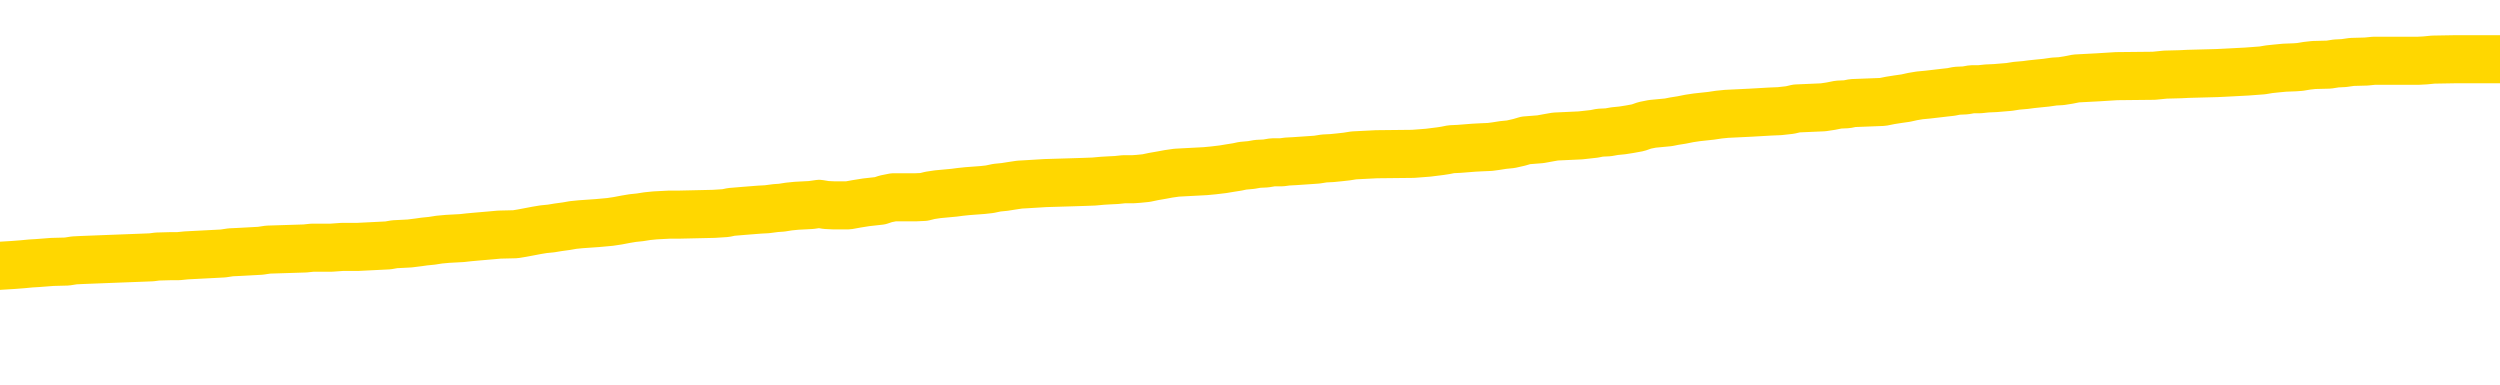 <svg xmlns="http://www.w3.org/2000/svg" version="1.1" viewBox="0 0 6500 1000">
	<path fill="none" stroke="gold" stroke-width="125" stroke-linecap="round" stroke-linejoin="round" d="M0 306686  L-1332708 306686 L-1332524 306685 L-1332034 306682 L-1331740 306680 L-1331429 306678 L-1331195 306676 L-1331141 306673 L-1331082 306671 L-1330929 306669 L-1330888 306666 L-1330756 306665 L-1330463 306664 L-1329922 306664 L-1329312 306662 L-1329264 306662 L-1328624 306661 L-1328591 306661 L-1328065 306661 L-1327933 306660 L-1327542 306657 L-1327214 306654 L-1327097 306651 L-1326886 306648 L-1326169 306648 L-1325599 306647 L-1325492 306647 L-1325317 306646 L-1325096 306643 L-1324694 306642 L-1324669 306639 L-1323741 306636 L-1323653 306633 L-1323571 306630 L-1323501 306628 L-1323204 306626 L-1323052 306623 L-1321162 306625 L-1321061 306625 L-1320798 306625 L-1320505 306626 L-1320363 306623 L-1320115 306623 L-1320079 306622 L-1319921 306621 L-1319457 306618 L-1319204 306617 L-1318992 306614 L-1318740 306612 L-1318392 306611 L-1317464 306608 L-1317371 306605 L-1316960 306604 L-1315789 306601 L-1314600 306600 L-1314508 306597 L-1314480 306594 L-1314214 306592 L-1313915 306589 L-1313786 306586 L-1313749 306583 L-1312934 306583 L-1312550 306585 L-1311490 306586 L-1311429 306586 L-1311163 306614 L-1310692 306640 L-1310500 306666 L-1310236 306693 L-1309899 306691 L-1309764 306690 L-1309308 306689 L-1308565 306687 L-1308548 306686 L-1308382 306683 L-1308314 306683 L-1307798 306682 L-1306769 306682 L-1306573 306680 L-1306085 306679 L-1305723 306678 L-1305314 306678 L-1304928 306679 L-1303225 306679 L-1303127 306679 L-1303055 306679 L-1302994 306679 L-1302809 306678 L-1302473 306678 L-1301832 306676 L-1301755 306675 L-1301694 306675 L-1301507 306673 L-1301428 306673 L-1301251 306672 L-1301231 306671 L-1301001 306671 L-1300614 306669 L-1299725 306669 L-1299686 306668 L-1299597 306666 L-1299570 306664 L-1298562 306662 L-1298412 306660 L-1298388 306658 L-1298255 306657 L-1298215 306655 L-1296957 306654 L-1296899 306654 L-1296359 306653 L-1296307 306653 L-1296260 306653 L-1295865 306651 L-1295726 306650 L-1295526 306648 L-1295379 306648 L-1295214 306648 L-1294938 306650 L-1294579 306650 L-1294027 306648 L-1293382 306647 L-1293123 306644 L-1292969 306643 L-1292568 306642 L-1292528 306640 L-1292407 306639 L-1292346 306640 L-1292332 306640 L-1292238 306640 L-1291945 306639 L-1291793 306633 L-1291463 306630 L-1291385 306628 L-1291309 306626 L-1291083 306622 L-1291016 306619 L-1290788 306617 L-1290736 306614 L-1290571 306612 L-1289566 306611 L-1289382 306610 L-1288831 306608 L-1288438 306605 L-1288041 306604 L-1287191 306601 L-1287112 306600 L-1286533 306599 L-1286092 306599 L-1285851 306597 L-1285694 306597 L-1285293 306594 L-1285273 306594 L-1284828 306593 L-1284422 306592 L-1284286 306589 L-1284111 306586 L-1283975 306583 L-1283724 306580 L-1282725 306579 L-1282642 306578 L-1282507 306576 L-1282468 306575 L-1281579 306574 L-1281363 306572 L-1280920 306571 L-1280802 306569 L-1280745 306568 L-1280069 306568 L-1279969 306567 L-1279940 306567 L-1278598 306565 L-1278192 306564 L-1278153 306562 L-1277225 306561 L-1277126 306560 L-1276994 306558 L-1276589 306557 L-1276563 306556 L-1276470 306554 L-1276254 306553 L-1275843 306550 L-1274689 306547 L-1274397 306544 L-1274369 306542 L-1273761 306540 L-1273511 306538 L-1273491 306536 L-1272562 306535 L-1272510 306532 L-1272388 306531 L-1272370 306528 L-1272214 306526 L-1272039 306524 L-1271903 306522 L-1271846 306521 L-1271738 306519 L-1271653 306518 L-1271420 306517 L-1271345 306515 L-1271036 306514 L-1270918 306513 L-1270749 306511 L-1270657 306510 L-1270555 306510 L-1270532 306508 L-1270454 306508 L-1270356 306506 L-1269990 306504 L-1269885 306503 L-1269382 306501 L-1268930 306500 L-1268892 306499 L-1268868 306497 L-1268827 306496 L-1268698 306495 L-1268597 306493 L-1268156 306492 L-1267873 306490 L-1267281 306489 L-1267151 306488 L-1266876 306485 L-1266724 306483 L-1266570 306482 L-1266485 306479 L-1266407 306478 L-1266222 306476 L-1266171 306476 L-1266143 306475 L-1266064 306474 L-1266041 306472 L-1265757 306470 L-1265154 306467 L-1264158 306465 L-1263860 306464 L-1263126 306463 L-1262882 306461 L-1262792 306460 L-1262215 306458 L-1261516 306457 L-1260764 306456 L-1260445 306454 L-1260063 306452 L-1259985 306450 L-1259351 306449 L-1259166 306447 L-1259078 306447 L-1258948 306447 L-1258635 306446 L-1258586 306445 L-1258444 306443 L-1258422 306442 L-1257455 306440 L-1256909 306439 L-1256431 306439 L-1256370 306439 L-1256046 306439 L-1256025 306438 L-1255962 306438 L-1255752 306436 L-1255675 306435 L-1255621 306433 L-1255598 306432 L-1255559 306431 L-1255543 306429 L-1254786 306428 L-1254770 306427 L-1253970 306425 L-1253818 306424 L-1252912 306422 L-1252406 306421 L-1252177 306418 L-1252136 306418 L-1252020 306417 L-1251844 306415 L-1251090 306417 L-1250955 306415 L-1250791 306414 L-1250473 306413 L-1250297 306410 L-1249275 306407 L-1249251 306404 L-1249000 306403 L-1248787 306400 L-1248153 306399 L-1247915 306396 L-1247883 306393 L-1247704 306391 L-1247624 306388 L-1247534 306386 L-1247470 306384 L-1247030 306381 L-1247006 306379 L-1246465 306378 L-1246210 306377 L-1245715 306375 L-1244838 306374 L-1244801 306372 L-1244748 306371 L-1244707 306370 L-1244590 306368 L-1244313 306367 L-1244106 306364 L-1243909 306361 L-1243886 306359 L-1243835 306356 L-1243796 306354 L-1243718 306353 L-1243121 306350 L-1243061 306349 L-1242957 306348 L-1242803 306346 L-1242171 306345 L-1241490 306343 L-1241187 306341 L-1240841 306339 L-1240643 306338 L-1240595 306335 L-1240275 306334 L-1239647 306332 L-1239500 306331 L-1239464 306329 L-1239406 306328 L-1239329 306325 L-1239088 306325 L-1239000 306324 L-1238906 306323 L-1238612 306321 L-1238478 306320 L-1238418 306318 L-1238381 306316 L-1238109 306316 L-1237103 306314 L-1236927 306313 L-1236876 306313 L-1236584 306311 L-1236391 306309 L-1236058 306307 L-1235551 306306 L-1234989 306303 L-1234975 306300 L-1234958 306299 L-1234858 306296 L-1234743 306293 L-1234704 306291 L-1234666 306289 L-1234601 306289 L-1234572 306288 L-1234433 306289 L-1234141 306289 L-1234091 306289 L-1233985 306289 L-1233721 306288 L-1233256 306286 L-1233112 306286 L-1233057 306284 L-1233000 306282 L-1232809 306281 L-1232444 306280 L-1232229 306280 L-1232034 306280 L-1231977 306280 L-1231918 306277 L-1231764 306275 L-1231494 306274 L-1231064 306281 L-1231049 306281 L-1230972 306280 L-1230907 306278 L-1230778 306268 L-1230754 306267 L-1230470 306266 L-1230423 306264 L-1230368 306263 L-1229906 306262 L-1229867 306262 L-1229826 306260 L-1229636 306259 L-1229156 306257 L-1228669 306256 L-1228652 306255 L-1228614 306253 L-1228357 306252 L-1228280 306249 L-1228050 306248 L-1228034 306245 L-1227740 306242 L-1227297 306241 L-1226851 306239 L-1226346 306238 L-1226192 306237 L-1225906 306235 L-1225866 306232 L-1225534 306231 L-1225313 306230 L-1224796 306227 L-1224720 306225 L-1224472 306223 L-1224277 306220 L-1224218 306219 L-1223441 306217 L-1223367 306217 L-1223136 306216 L-1223120 306216 L-1223058 306214 L-1222862 306213 L-1222398 306213 L-1222375 306212 L-1222245 306212 L-1220944 306212 L-1220928 306212 L-1220851 306210 L-1220757 306210 L-1220540 306210 L-1220388 306209 L-1220209 306210 L-1220155 306212 L-1219869 306213 L-1219829 306213 L-1219459 306213 L-1219019 306213 L-1218836 306213 L-1218515 306212 L-1218220 306212 L-1217774 306209 L-1217702 306207 L-1217240 306205 L-1216802 306203 L-1216620 306202 L-1215166 306199 L-1215034 306198 L-1214577 306195 L-1214350 306194 L-1213964 306191 L-1213448 306188 L-1212493 306185 L-1211699 306182 L-1211025 306181 L-1210599 306178 L-1210288 306177 L-1210058 306173 L-1209375 306169 L-1209362 306164 L-1209152 306159 L-1209130 306158 L-1208956 306155 L-1208006 306153 L-1207737 306151 L-1206922 306149 L-1206612 306146 L-1206574 306145 L-1206517 306142 L-1205900 306141 L-1205262 306138 L-1203636 306137 L-1202962 306135 L-1202320 306135 L-1202242 306135 L-1202186 306135 L-1202150 306135 L-1202122 306134 L-1202010 306131 L-1201992 306130 L-1201970 306128 L-1201816 306127 L-1201763 306124 L-1201685 306123 L-1201565 306121 L-1201468 306120 L-1201350 306119 L-1201081 306116 L-1200811 306115 L-1200794 306112 L-1200594 306110 L-1200447 306108 L-1200220 306106 L-1200086 306105 L-1199777 306103 L-1199717 306102 L-1199364 306099 L-1199016 306098 L-1198915 306097 L-1198850 306094 L-1198790 306092 L-1198406 306090 L-1198025 306088 L-1197921 306087 L-1197661 306085 L-1197389 306083 L-1197230 306081 L-1197198 306080 L-1197136 306078 L-1196995 306077 L-1196811 306076 L-1196766 306074 L-1196478 306074 L-1196462 306073 L-1196229 306073 L-1196168 306072 L-1196130 306072 L-1195550 306070 L-1195416 306069 L-1195393 306063 L-1195374 306054 L-1195357 306042 L-1195341 306031 L-1195317 306020 L-1195300 306012 L-1195279 306002 L-1195262 305992 L-1195239 305987 L-1195222 305981 L-1195201 305977 L-1195184 305974 L-1195135 305970 L-1195063 305966 L-1195028 305959 L-1195005 305954 L-1194969 305948 L-1194927 305943 L-1194891 305940 L-1194875 305934 L-1194850 305930 L-1194813 305927 L-1194796 305923 L-1194773 305920 L-1194756 305918 L-1194737 305915 L-1194721 305912 L-1194692 305908 L-1194666 305904 L-1194620 305902 L-1194604 305900 L-1194562 305898 L-1194514 305895 L-1194443 305893 L-1194428 305890 L-1194412 305887 L-1194350 305886 L-1194311 305884 L-1194271 305883 L-1194105 305882 L-1194040 305880 L-1194024 305879 L-1193980 305876 L-1193922 305875 L-1193709 305873 L-1193676 305872 L-1193633 305870 L-1193555 305869 L-1193018 305868 L-1192940 305866 L-1192835 305864 L-1192747 305862 L-1192571 305861 L-1192220 305859 L-1192064 305858 L-1191626 305857 L-1191470 305855 L-1191340 305854 L-1190636 305851 L-1190435 305850 L-1189474 305847 L-1188992 305845 L-1188893 305845 L-1188800 305844 L-1188555 305843 L-1188482 305841 L-1188039 305839 L-1187943 305837 L-1187928 305836 L-1187912 305834 L-1187887 305833 L-1187421 305832 L-1187205 305830 L-1187065 305829 L-1186771 305827 L-1186683 305826 L-1186641 305825 L-1186611 305823 L-1186439 305822 L-1186380 305821 L-1186304 305819 L-1186223 305818 L-1186153 305818 L-1185844 305816 L-1185759 305815 L-1185545 305814 L-1185510 305812 L-1184827 305811 L-1184728 305809 L-1184523 305808 L-1184476 305807 L-1184198 305805 L-1184136 305804 L-1184119 305801 L-1184041 305800 L-1183733 305797 L-1183708 305796 L-1183654 305793 L-1183631 305791 L-1183509 305790 L-1183373 305787 L-1183129 305786 L-1183003 305786 L-1182357 305784 L-1182341 305784 L-1182316 305784 L-1182136 305782 L-1182060 305780 L-1181968 305779 L-1181540 305778 L-1181124 305776 L-1180731 305773 L-1180652 305772 L-1180633 305771 L-1180270 305769 L-1180034 305768 L-1179806 305766 L-1179492 305765 L-1179414 305764 L-1179334 305761 L-1179156 305758 L-1179140 305757 L-1178875 305754 L-1178795 305753 L-1178564 305751 L-1178338 305750 L-1178023 305750 L-1177847 305748 L-1177486 305748 L-1177095 305747 L-1177025 305744 L-1176961 305743 L-1176821 305740 L-1176769 305739 L-1176668 305736 L-1176166 305735 L-1175969 305733 L-1175722 305732 L-1175536 305730 L-1175237 305729 L-1175161 305728 L-1174995 305725 L-1174110 305723 L-1174082 305721 L-1173959 305718 L-1173380 305717 L-1173302 305715 L-1172589 305715 L-1172277 305715 L-1172064 305715 L-1172047 305715 L-1171660 305715 L-1171135 305712 L-1170689 305711 L-1170360 305710 L-1170207 305708 L-1169881 305708 L-1169703 305707 L-1169621 305707 L-1169415 305704 L-1169239 305703 L-1168310 305701 L-1167421 305700 L-1167382 305698 L-1167154 305698 L-1166775 305697 L-1165987 305696 L-1165753 305694 L-1165677 305693 L-1165320 305692 L-1164748 305689 L-1164481 305687 L-1164094 305686 L-1163991 305686 L-1163821 305686 L-1163202 305686 L-1162991 305686 L-1162683 305686 L-1162630 305685 L-1162503 305683 L-1162449 305682 L-1162330 305680 L-1161994 305678 L-1161035 305676 L-1160903 305674 L-1160702 305672 L-1160070 305671 L-1159759 305669 L-1159345 305668 L-1159318 305667 L-1159172 305665 L-1158752 305664 L-1157420 305664 L-1157373 305662 L-1157244 305660 L-1157227 305658 L-1156649 305656 L-1156444 305654 L-1156414 305653 L-1156373 305651 L-1156316 305650 L-1156278 305649 L-1156200 305647 L-1156057 305646 L-1155603 305644 L-1155485 305643 L-1155199 305642 L-1154827 305640 L-1154730 305639 L-1154404 305637 L-1154049 305636 L-1153879 305635 L-1153832 305633 L-1153723 305632 L-1153634 305631 L-1153606 305629 L-1153530 305626 L-1153226 305625 L-1153192 305622 L-1153121 305621 L-1152753 305619 L-1152417 305618 L-1152336 305618 L-1152117 305617 L-1151945 305615 L-1151918 305614 L-1151420 305613 L-1150871 305610 L-1149991 305608 L-1149892 305606 L-1149816 305604 L-1149541 305603 L-1149294 305600 L-1149220 305599 L-1149158 305596 L-1149039 305594 L-1148997 305593 L-1148887 305592 L-1148810 305589 L-1148109 305588 L-1147864 305586 L-1147824 305585 L-1147668 305583 L-1147069 305583 L-1146842 305583 L-1146750 305583 L-1146274 305583 L-1145677 305581 L-1145157 305579 L-1145136 305578 L-1144991 305576 L-1144671 305576 L-1144129 305576 L-1143897 305576 L-1143727 305576 L-1143240 305575 L-1143013 305574 L-1142928 305572 L-1142581 305571 L-1142255 305571 L-1141732 305570 L-1141405 305568 L-1140805 305567 L-1140607 305564 L-1140555 305563 L-1140514 305561 L-1140233 305560 L-1139549 305557 L-1139239 305556 L-1139214 305553 L-1139023 305551 L-1138800 305550 L-1138714 305549 L-1138050 305546 L-1138026 305545 L-1137804 305542 L-1137474 305540 L-1137122 305538 L-1136917 305536 L-1136685 305533 L-1136427 305532 L-1136237 305529 L-1136190 305528 L-1135963 305527 L-1135928 305525 L-1135772 305524 L-1135557 305522 L-1135384 305521 L-1135293 305520 L-1135016 305518 L-1134772 305517 L-1134457 305515 L-1134030 305515 L-1133993 305515 L-1133510 305515 L-1133276 305515 L-1133065 305514 L-1132838 305513 L-1132289 305513 L-1132041 305511 L-1131207 305511 L-1131152 305510 L-1131130 305509 L-1130972 305507 L-1130510 305506 L-1130470 305504 L-1130130 305502 L-1129997 305500 L-1129774 305499 L-1129202 305497 L-1128730 305496 L-1128535 305495 L-1128343 305493 L-1128153 305492 L-1128051 305490 L-1127683 305489 L-1127636 305488 L-1127555 305486 L-1126261 305485 L-1126213 305484 L-1125945 305484 L-1125800 305484 L-1125249 305484 L-1125132 305482 L-1125050 305481 L-1124691 305479 L-1124468 305478 L-1124186 305477 L-1123857 305474 L-1123349 305472 L-1123237 305471 L-1123158 305470 L-1122993 305468 L-1122699 305468 L-1122230 305468 L-1122034 305470 L-1121983 305470 L-1121333 305468 L-1121212 305467 L-1120758 305467 L-1120722 305466 L-1120253 305464 L-1120143 305463 L-1120126 305461 L-1119910 305461 L-1119729 305460 L-1119198 305460 L-1118168 305460 L-1117969 305459 L-1117510 305457 L-1116562 305454 L-1116463 305453 L-1116110 305450 L-1116049 305449 L-1116034 305447 L-1115999 305446 L-1115630 305445 L-1115510 305443 L-1115268 305442 L-1115104 305441 L-1114916 305439 L-1114796 305438 L-1113725 305435 L-1112867 305434 L-1112655 305431 L-1112557 305429 L-1112383 305427 L-1112050 305425 L-1111978 305424 L-1111921 305423 L-1111745 305423 L-1111356 305421 L-1111121 305420 L-1111010 305418 L-1110893 305417 L-1109912 305416 L-1109886 305414 L-1109292 305411 L-1109260 305411 L-1109111 305410 L-1108827 305409 L-1107915 305409 L-1106969 305409 L-1106816 305407 L-1106713 305407 L-1106582 305406 L-1106438 305404 L-1106412 305403 L-1106298 305402 L-1106079 305400 L-1105398 305399 L-1105269 305398 L-1104965 305396 L-1104726 305393 L-1104393 305392 L-1103754 305391 L-1103412 305388 L-1103350 305386 L-1103194 305386 L-1102273 305386 L-1101802 305386 L-1101759 305386 L-1101746 305385 L-1101705 305384 L-1101683 305382 L-1101656 305381 L-1101512 305380 L-1101089 305378 L-1100754 305378 L-1100563 305377 L-1100134 305377 L-1099946 305375 L-1099557 305373 L-1099023 305371 L-1098651 305370 L-1098629 305370 L-1098379 305368 L-1098261 305367 L-1098185 305366 L-1098049 305364 L-1098010 305363 L-1097930 305362 L-1097536 305360 L-1097040 305359 L-1096928 305356 L-1096755 305355 L-1096446 305353 L-1095999 305352 L-1095676 305350 L-1095534 305348 L-1095106 305345 L-1094953 305342 L-1094898 305339 L-1094084 305338 L-1094064 305337 L-1093693 305335 L-1093636 305335 L-1092507 305334 L-1092439 305334 L-1091880 305332 L-1091686 305331 L-1091549 305330 L-1091316 305328 L-1090969 305327 L-1090934 305324 L-1090899 305323 L-1090831 305320 L-1090482 305319 L-1090310 305317 L-1089825 305316 L-1089809 305314 L-1089483 305313 L-1089326 305312 L-1088185 305309 L-1088160 305307 L-1087969 305305 L-1087775 305303 L-1087525 305302 L-1087508 305300 L-1086488 305299 L-1086190 305298 L-1086114 305296 L-1085978 305294 L-1085803 305292 L-1085226 305289 L-1085010 305288 L-1084946 305287 L-1084816 305285 L-1084779 305282 L-1084256 305281 L-1084118 305827 L-1084103 305827 L-1084081 305827 L-1084060 305827 L-1083833 305280 L-1083057 305280 L-1083016 305280 L-1082648 305280 L-1082569 305278 L-1082517 305277 L-1081844 305276 L-1081102 305274 L-1080677 305274 L-1080229 305273 L-1079168 305271 L-1078856 305269 L-1078446 305269 L-1078374 305267 L-1077850 305267 L-1077755 305267 L-1077737 305267 L-1077293 305266 L-1077107 305263 L-1076327 305260 L-1075654 305259 L-1075242 305255 L-1075010 305252 L-1074870 305251 L-1074788 305248 L-1074768 305246 L-1074692 305246 L-1074564 305245 L-1074247 305246 L-1074023 305246 L-1073698 305245 L-1073635 305245 L-1073265 305245 L-1073232 305245 L-1073024 305245 L-1072356 305245 L-1072279 305245 L-1072121 305242 L-1072010 305242 L-1071684 305241 L-1071529 305239 L-1071188 305239 L-1071131 305237 L-1070793 305234 L-1070589 305233 L-1070536 305230 L-1069160 305228 L-1069030 305227 L-1068597 305226 L-1068276 305224 L-1067448 305221 L-1067325 305220 L-1066594 305217 L-1066438 305215 L-1066398 305213 L-1066344 305212 L-1066321 305210 L-1066207 305209 L-1065910 305208 L-1065620 305206 L-1065566 305205 L-1065445 305203 L-1065415 305202 L-1065316 305201 L-1064872 305201 L-1064720 305199 L-1063885 305199 L-1063343 305198 L-1063008 305198 L-1062992 305196 L-1062917 305195 L-1062801 305194 L-1062606 305192 L-1062342 305191 L-1061507 305190 L-1061411 305188 L-1060889 305187 L-1060848 305185 L-1060748 305184 L-1059920 305184 L-1059785 305183 L-1059446 305183 L-1058892 305181 L-1058512 305180 L-1058349 305178 L-1058040 305177 L-1057227 305176 L-1056921 305174 L-1056652 305174 L-1056331 305174 L-1056010 305176 L-1055735 305176 L-1054906 305173 L-1054811 305172 L-1054718 305167 L-1054614 305163 L-1054227 305159 L-1053747 305156 L-1053730 305155 L-1053612 305153 L-1053244 305151 L-1053149 305149 L-1052315 305147 L-1052238 305145 L-1051939 305144 L-1051848 305142 L-1051441 305140 L-1051330 305137 L-1050631 305135 L-1050158 305134 L-1050098 305133 L-1049879 305130 L-1049605 305129 L-1049492 305127 L-1048465 305126 L-1048079 305124 L-1048058 305123 L-1047726 305122 L-1047481 305120 L-1047048 305119 L-1046938 305117 L-1046820 305116 L-1046368 305113 L-1045778 305112 L-1045441 305110 L-1043548 305109 L-1043435 305106 L-1043223 305105 L-1041905 305104 L-1041798 304792 L-1041732 304484 L-1041696 304199 L-1041634 304199 L-1041135 304509 L-1040460 304814 L-1040438 305095 L-1040167 305092 L-1039199 305092 L-1038510 305091 L-1038348 305090 L-1037807 305088 L-1037717 305087 L-1036698 305086 L-1035750 305083 L-1035385 305084 L-1035282 305086 L-1034694 305086 L-1034634 305086 L-1034534 305084 L-1034093 305081 L-1033986 305080 L-1033544 305079 L-1032545 305074 L-1032288 305070 L-1032185 305066 L-1032055 305063 L-1031688 305061 L-1031108 305058 L-1031077 305056 L-1030761 305055 L-1028778 305054 L-1028662 305052 L-1028595 305052 L-1028236 305051 L-1026618 305049 L-1026440 305049 L-1026296 305049 L-1025473 305051 L-1025420 305052 L-1025366 305052 L-1024932 305052 L-1023951 305054 L-1023878 305054 L-1022793 305052 L-1022580 305052 L-1021864 305049 L-1021475 305048 L-1021256 305045 L-1020937 305043 L-1020443 305040 L-1020315 305038 L-1020087 305036 L-1019854 305033 L-1019795 305031 L-1019505 305030 L-1019233 305027 L-1018203 305026 L-1016538 305025 L-1016119 305023 L-1015982 305022 L-1015826 305022 L-1015521 305020 L-1015292 305018 L-1015134 305016 L-1014975 305013 L-1014805 305011 L-1014758 305009 L-1014705 305008 L-1014683 305008 L-1014297 305006 L-1014047 305006 L-1013777 305006 L-1013616 305006 L-1013526 305006 L-1011868 305006 L-1011702 305008 L-1011323 305006 L-1010863 305006 L-1010253 305004 L-1009160 305002 L-1008729 305001 L-1008697 305000 L-1008635 304998 L-1008617 304997 L-1006914 304995 L-1006872 304994 L-1006405 304993 L-1006219 304991 L-1006186 304988 L-1005591 304987 L-1005541 304986 L-1005219 304984 L-1005168 304983 L-1004957 304982 L-1004939 304980 L-1004673 304977 L-1004620 304976 L-1004151 304975 L-1003641 304972 L-1003563 304972 L-1003268 304970 L-1003252 304969 L-1003213 304968 L-1003142 304966 L-1002985 304965 L-1002039 304965 L-1001982 304965 L-1001461 304965 L-1001269 304963 L-1001168 304963 L-1000942 304962 L-1000432 304962 L-1000044 305000 L-999975 305000 L-999626 304998 L-999269 304997 L-998141 304957 L-998089 304954 L-997863 304952 L-997829 304951 L-997704 304948 L-997606 304948 L-997341 304948 L-996601 304950 L-996022 304950 L-995729 304950 L-995023 304950 L-994844 304948 L-994821 304948 L-994185 304947 L-993874 304945 L-993477 304945 L-993448 304944 L-993427 304943 L-993273 304941 L-992588 304941 L-992571 304941 L-992231 304941 L-991959 304940 L-991921 304939 L-991865 304936 L-991843 304934 L-991771 304933 L-991439 304932 L-991333 304930 L-991305 304927 L-991106 304926 L-990954 304925 L-990085 304923 L-989523 304921 L-989507 304921 L-989406 304919 L-989303 304921 L-989157 304921 L-989079 304921 L-989041 304919 L-988986 304918 L-988912 304916 L-988767 304915 L-988285 304915 L-987881 304914 L-987015 304915 L-986995 304915 L-986737 304915 L-986660 304915 L-986631 304914 L-986621 304911 L-986604 304909 L-986311 304908 L-986271 304907 L-986199 304905 L-986126 304904 L-985921 304902 L-985761 304898 L-985459 304894 L-985382 304889 L-985365 304884 L-985149 304882 L-984917 304882 L-984807 304883 L-984438 304884 L-984279 304884 L-984048 304884 L-983880 304884 L-983734 304883 L-983602 304882 L-982327 304879 L-981923 304876 L-981862 304875 L-981746 304872 L-981320 304871 L-981305 304868 L-981243 304866 L-980970 304864 L-980857 304862 L-980575 304859 L-980298 304858 L-979873 304855 L-979850 304854 L-979772 304853 L-979647 304851 L-979060 304850 L-978669 304848 L-978333 304847 L-977744 304846 L-977642 304846 L-977471 304844 L-977335 304844 L-976507 304843 L-975322 304841 L-975286 304840 L-975231 304840 L-975010 304839 L-974805 304839 L-974650 304839 L-974394 304837 L-974317 304836 L-973775 304835 L-973738 304833 L-973489 304832 L-973102 304830 L-972276 304829 L-971918 304828 L-971608 304828 L-971350 304826 L-971126 304825 L-970720 304823 L-970603 304822 L-970420 304821 L-970367 304821 L-970178 304819 L-970007 304818 L-969979 304816 L-969698 304815 L-969388 304814 L-969250 304812 L-968940 304811 L-968746 304811 L-968731 304810 L-968011 304810 L-967878 304807 L-967580 304805 L-967490 304804 L-966889 304804 L-966851 304803 L-966772 304801 L-966152 304800 L-966000 304797 L-965960 304796 L-965649 304794 L-965457 304793 L-965264 304790 L-965209 304787 L-964900 304786 L-964848 304785 L-964793 304786 L-964767 304786 L-964643 304786 L-963832 304785 L-963756 304783 L-963215 304782 L-962946 304780 L-962287 304779 L-961379 304778 L-961138 304776 L-960605 304775 L-960388 304774 L-959281 304775 L-959231 304775 L-958455 304775 L-957907 304774 L-957796 304772 L-957643 304769 L-957588 304768 L-957423 304767 L-957045 304765 L-956598 304764 L-956543 304762 L-956389 304761 L-955709 304760 L-955489 304758 L-954971 304757 L-954122 304754 L-954106 304753 L-952315 304751 L-951760 304750 L-951643 304749 L-950637 304747 L-950601 304746 L-950368 304746 L-950276 304746 L-950236 304746 L-949904 304744 L-949552 304743 L-949286 304740 L-949000 304739 L-948689 304736 L-948435 304733 L-948341 304732 L-947851 304731 L-947644 304729 L-947078 304728 L-946964 304729 L-946613 304728 L-946561 304728 L-946521 304728 L-945918 304725 L-945184 304722 L-944603 304719 L-944367 304717 L-943827 304712 L-943674 304710 L-943172 304708 L-942963 304706 L-942940 304706 L-942881 304704 L-941918 304704 L-941741 304703 L-941299 304701 L-941275 304699 L-941120 304697 L-941038 304697 L-940888 304699 L-940241 304699 L-940191 304697 L-939071 304696 L-938087 304694 L-938026 304693 L-937305 304692 L-936440 304690 L-936061 304689 L-935842 304689 L-935083 304688 L-935031 304686 L-934722 304683 L-933870 304683 L-933677 304682 L-933500 304681 L-933276 304681 L-933149 304679 L-932957 304679 L-932725 304678 L-932555 304679 L-932269 304678 L-931989 304678 L-931906 304676 L-931736 304675 L-931719 304672 L-931565 304671 L-931526 304669 L-930751 304668 L-930674 304668 L-930442 304665 L-930015 304664 L-929670 304663 L-929086 304661 L-928818 304661 L-928559 304661 L-928429 304658 L-928413 304657 L-928299 304656 L-928275 304654 L-928041 304653 L-928005 304651 L-926689 304651 L-926633 304650 L-925954 304647 L-925382 304647 L-925256 304647 L-925103 304647 L-925026 304647 L-924714 304645 L-924441 304643 L-924352 304640 L-924251 304640 L-923323 304639 L-923246 304639 L-922883 304639 L-922858 304638 L-922822 304636 L-922046 304633 L-921954 304632 L-921814 304631 L-921412 304629 L-921151 304629 L-920907 304631 L-920693 304629 L-920613 304629 L-920536 304629 L-920460 304629 L-920273 304631 L-920207 304631 L-919957 304631 L-919902 304629 L-919764 304628 L-919685 304625 L-919571 304624 L-919348 304622 L-919184 304621 L-919143 304620 L-918974 304618 L-918603 304617 L-918588 304615 L-918472 304614 L-917751 304613 L-917715 304611 L-917582 304611 L-917234 304610 L-916823 304610 L-916786 304610 L-916708 304608 L-916669 304607 L-916305 304606 L-916101 304604 L-916086 304603 L-915741 304602 L-915392 304602 L-915066 304602 L-914965 304600 L-914812 304600 L-914617 304599 L-914386 304599 L-914293 304599 L-914138 304599 L-914060 304599 L-914020 304597 L-913906 304596 L-913883 304595 L-913632 304595 L-913493 304592 L-912916 304588 L-912088 304585 L-911600 304582 L-911478 304581 L-911440 304579 L-911427 304578 L-911275 304575 L-911174 304572 L-910941 304571 L-910551 304568 L-910246 304567 L-910231 304565 L-910060 304564 L-909821 304561 L-909225 304561 L-908621 304560 L-908582 304560 L-908541 304560 L-908388 304559 L-908335 304557 L-908272 304556 L-908204 304554 L-908150 304552 L-908124 304550 L-908078 304549 L-907983 304546 L-907846 304545 L-907693 304543 L-907561 304542 L-907520 304542 L-907484 304541 L-907422 304539 L-907149 304536 L-906834 304535 L-906793 304532 L-906708 304531 L-906531 304529 L-906294 304528 L-905936 304527 L-905906 304525 L-905337 304524 L-905214 304522 L-904978 304521 L-904955 304521 L-904674 304520 L-904388 304520 L-904133 304520 L-903561 304518 L-903264 304517 L-903188 304516 L-902489 304514 L-902412 304513 L-902377 304511 L-902350 304510 L-902299 304507 L-902105 304506 L-901965 304503 L-901929 304502 L-901888 304500 L-901293 304499 L-901061 304498 L-900777 304507 L-900723 304516 L-900649 304525 L-900571 304534 L-900335 304531 L-900091 304529 L-899955 304528 L-899849 304527 L-899769 304525 L-899382 304522 L-899255 304521 L-899102 304520 L-899065 304518 L-898919 304517 L-898697 304516 L-898523 304514 L-898454 304513 L-897633 304510 L-897617 304510 L-897322 304509 L-896534 304507 L-896224 304507 L-896078 304506 L-895850 304504 L-895649 304502 L-894712 304500 L-894676 304499 L-894653 304498 L-894612 304495 L-894344 304493 L-893747 304492 L-893683 304491 L-893648 304489 L-893631 304488 L-892936 304488 L-892735 304488 L-892703 304488 L-892369 304488 L-892262 304486 L-891637 304484 L-891133 304482 L-891095 304480 L-890653 304480 L-890557 304478 L-890398 304478 L-890085 304478 L-890073 304478 L-889633 304480 L-889151 304481 L-889022 304481 L-888701 304481 L-888633 304480 L-888329 304480 L-888153 304478 L-887959 304477 L-887717 304474 L-887519 304471 L-887493 304468 L-886915 304467 L-886845 304466 L-886436 304464 L-886381 304463 L-886335 304461 L-885971 304460 L-885825 304459 L-885620 304457 L-885523 304457 L-885368 304456 L-885307 304455 L-885159 304452 L-885059 304450 L-884502 304450 L-884479 304453 L-884307 304455 L-883765 304456 L-883704 304456 L-883651 304453 L-883622 304450 L-883551 304449 L-883534 304446 L-883471 304445 L-883434 304442 L-883280 304441 L-882954 304439 L-882388 304438 L-882374 304437 L-882312 304434 L-882210 304431 L-882164 304431 L-881921 304430 L-881499 304430 L-881344 304430 L-879603 304427 L-879061 304425 L-878118 304424 L-877708 304423 L-877167 304420 L-876971 304418 L-876802 304417 L-876506 304416 L-876392 304414 L-876376 304414 L-876222 304413 L-876082 304412 L-876005 304409 L-875873 304409 L-875526 304409 L-875155 304410 L-874557 304410 L-874381 304410 L-874225 304409 L-873956 304407 L-873804 304407 L-873513 304412 L-873490 304414 L-873407 304417 L-873179 304420 L-872480 304418 L-872353 304417 L-871922 304416 L-871827 304414 L-870623 304414 L-870573 304413 L-870280 304413 L-869877 304412 L-869601 304409 L-869582 304407 L-869464 304406 L-869388 304405 L-869206 304403 L-868726 304402 L-868275 304399 L-867865 304398 L-867834 304396 L-867416 304395 L-867302 304395 L-867184 304395 L-867168 304395 L-866974 304394 L-866953 304391 L-866720 304389 L-866277 304388 L-865958 304385 L-865493 304385 L-865328 304384 L-865173 304382 L-865017 304382 L-864563 304382 L-864244 304382 L-864189 304384 L-863818 304384 L-863780 304385 L-863454 304385 L-863337 304384 L-863239 304382 L-862913 304380 L-862526 304378 L-862265 304377 L-861906 304374 L-861650 304373 L-859480 304371 L-859430 304370 L-859408 304369 L-858996 304369 L-858935 304369 L-858865 304370 L-858634 304370 L-858323 304369 L-858020 304366 L-857975 304364 L-857668 304363 L-857535 304362 L-857318 304360 L-856606 304359 L-856451 304359 L-856312 304357 L-856164 304357 L-856143 304357 L-855948 304356 L-855923 304355 L-855832 304353 L-855810 304352 L-855794 304351 L-855693 304349 L-854765 304348 L-854307 304348 L-853215 304345 L-852792 304345 L-852388 304344 L-852350 304342 L-852096 304341 L-851322 304338 L-851305 304337 L-851281 304335 L-851088 304334 L-850352 304333 L-850082 304331 L-850042 304330 L-849643 304327 L-849618 304326 L-848829 304324 L-848149 304323 L-846778 304321 L-846508 304320 L-846459 304319 L-845922 304316 L-845889 304314 L-845787 304312 L-845463 304310 L-845384 304309 L-845115 304309 L-844202 304308 L-844063 304308 L-843815 304305 L-843269 304305 L-842847 304303 L-842654 304302 L-842639 304302 L-842501 304299 L-842407 304298 L-842280 304296 L-842020 304295 L-841995 304292 L-841903 304291 L-841593 304290 L-841533 304288 L-841416 304288 L-841066 304288 L-840256 304288 L-840024 304285 L-839195 304285 L-838963 304283 L-838747 304281 L-838228 304281 L-837590 304280 L-837174 304278 L-836851 304277 L-836371 304276 L-835945 304276 L-835884 304274 L-835535 304274 L-835495 304273 L-835481 304271 L-835381 304269 L-835336 304269 L-834851 304267 L-834049 304267 L-833715 304267 L-832634 304266 L-832154 304265 L-832131 304263 L-831991 304262 L-831435 304260 L-830738 304259 L-830429 304258 L-830207 304256 L-830103 304255 L-830000 304252 L-829329 304251 L-829235 304249 L-829213 304249 L-829136 304248 L-828958 304248 L-828786 304248 L-828605 304247 L-828592 304245 L-828515 304244 L-828351 304242 L-827836 304241 L-827820 304240 L-827680 304240 L-827317 304238 L-827293 304238 L-827163 304237 L-827138 304235 L-826776 304234 L-826250 304231 L-826157 304230 L-825941 304227 L-825847 304226 L-825823 304224 L-825358 304223 L-825281 304223 L-824880 304222 L-824429 304222 L-823177 304220 L-823138 304219 L-822707 304217 L-822674 304216 L-821955 304215 L-821779 304213 L-821643 304212 L-821336 304210 L-821282 304209 L-821257 304206 L-821241 304204 L-821066 304202 L-820876 304201 L-820369 304201 L-819995 304190 L-819657 304177 L-819618 304166 L-818899 304156 L-818805 304155 L-818767 304154 L-818225 304154 L-818202 304152 L-817799 304151 L-817374 304149 L-817103 304149 L-816923 304148 L-816677 304145 L-816654 304144 L-816597 304141 L-815981 304140 L-815478 304138 L-815091 304138 L-814472 304140 L-814256 304140 L-814101 304141 L-812808 304138 L-812709 304137 L-812267 304134 L-811935 304133 L-811635 304130 L-811392 304129 L-810658 304126 L-810079 304124 L-809249 304123 L-809149 304122 L-808591 304120 L-808453 304119 L-806811 304118 L-806750 304118 L-806657 304118 L-805690 304118 L-805512 304116 L-805225 304116 L-805007 304116 L-804929 304115 L-804658 304115 L-804542 304113 L-804389 304112 L-804079 304111 L-804001 304109 L-803910 304109 L-803832 304108 L-803716 304108 L-803537 304106 L-803445 304105 L-803407 304104 L-802904 304104 L-802685 304102 L-802556 304102 L-802401 304101 L-802346 304100 L-802221 304100 L-801836 304098 L-801328 304097 L-801256 304095 L-800775 304094 L-800698 304093 L-800598 304093 L-800365 304091 L-799900 304091 L-799670 304091 L-799654 304091 L-799421 304091 L-799267 304091 L-799205 304091 L-799012 304090 L-798741 304087 L-797990 304086 L-797037 304086 L-797001 304084 L-796776 304084 L-796336 304084 L-796055 304082 L-795707 304080 L-794638 304079 L-793710 304079 L-793579 304079 L-793532 304079 L-793463 304077 L-793308 304077 L-793231 304075 L-793057 304072 L-792623 304069 L-792419 304068 L-792358 304065 L-791776 304063 L-791622 304061 L-791506 304059 L-791465 304058 L-791296 304057 L-791159 304055 L-790948 304052 L-790871 304051 L-790847 304050 L-790639 304047 L-790229 304045 L-790204 304044 L-789981 304043 L-789836 304041 L-789801 304040 L-789788 304039 L-789765 304037 L-789532 304036 L-789346 304034 L-789129 304033 L-789104 304032 L-788415 304030 L-788311 304029 L-788275 304027 L-788255 304026 L-788061 304025 L-788007 304023 L-787890 304020 L-787809 304020 L-787698 304019 L-787384 304018 L-786924 304016 L-786669 304015 L-786435 304012 L-786305 304011 L-785953 304009 L-785893 304008 L-785740 304007 L-785168 304004 L-785082 304002 L-784929 304000 L-784633 303997 L-784263 303994 L-783960 303991 L-783883 303990 L-783478 303989 L-783310 303989 L-783166 303989 L-782626 303989 L-782565 303989 L-782549 303986 L-782383 303984 L-782178 303983 L-782103 303983 L-782010 303982 L-781600 303980 L-781585 303979 L-781561 303979 L-781368 303977 L-781291 303990 L-781121 304002 L-781059 304014 L-781043 304026 L-780529 304025 L-780307 304023 L-779688 304020 L-779435 304019 L-779241 304018 L-779202 304016 L-779128 304016 L-779063 304016 L-778412 304016 L-778374 304018 L-778199 304018 L-778133 304018 L-777459 304018 L-777070 304015 L-776809 304014 L-776571 304012 L-776493 304009 L-776478 304007 L-776275 304005 L-775905 304002 L-775679 304001 L-775044 304000 L-775024 304000 L-774637 303998 L-774543 303998 L-774485 303997 L-774209 303996 L-773899 303996 L-773822 303994 L-772971 303996 L-772628 304002 L-772191 304011 L-771757 304018 L-771262 304025 L-771113 304023 L-770844 304025 L-769606 304026 L-769550 304029 L-767786 304030 L-767596 304029 L-766586 304027 L-766435 304026 L-766059 304029 L-765738 304032 L-765133 304034 L-765063 304037 L-764886 304036 L-764057 304034 L-763919 304033 L-763532 304032 L-763348 304030 L-763304 304029 L-763184 304027 L-762974 304026 L-762527 304023 L-762178 304022 L-762046 304020 L-761637 304019 L-761287 304019 L-761002 304018 L-760808 304016 L-760654 304016 L-760490 304015 L-760421 304014 L-760322 304014 L-760088 304012 L-759972 304012 L-759919 304011 L-759377 304011 L-758912 304009 L-757730 304009 L-757597 304009 L-757572 304009 L-757520 304009 L-756852 304009 L-755817 304007 L-755623 304005 L-755444 304004 L-755292 304004 L-755252 304002 L-755237 304002 L-755175 304001 L-754850 304000 L-753689 303998 L-753496 303997 L-753318 303996 L-752205 303994 L-751345 303993 L-751239 303993 L-750765 303991 L-750572 303991 L-748251 303990 L-748173 303989 L-748052 303986 L-748017 303984 L-747980 303982 L-747886 303977 L-747670 303975 L-747089 303972 L-746702 303971 L-745930 303969 L-745852 303968 L-745154 303968 L-744613 303968 L-744572 303966 L-744442 303966 L-743978 303965 L-743939 303964 L-743805 303962 L-743436 303961 L-743407 303959 L-743257 303959 L-742856 303958 L-741032 303959 L-740225 303958 L-739506 303958 L-739490 303958 L-739176 303955 L-738614 303954 L-738113 303953 L-737594 303951 L-737572 303950 L-735829 303948 L-735660 303947 L-735464 303946 L-734570 303944 L-734052 303941 L-733841 303940 L-733583 303939 L-732874 303937 L-731923 303936 L-731265 303935 L-731226 303932 L-730939 303930 L-730857 303929 L-730761 303929 L-730630 303928 L-730552 303928 L-729817 303928 L-729480 303926 L-729430 303928 L-729175 303928 L-728889 303926 L-728463 303926 L-727883 303925 L-727624 303925 L-727472 303923 L-727225 303923 L-727187 303923 L-726389 303922 L-726352 303921 L-726175 303921 L-725765 303918 L-725537 303918 L-725460 303918 L-725329 303918 L-725213 303916 L-724865 303915 L-724802 303914 L-724649 303912 L-723908 303911 L-723797 303910 L-723627 303908 L-723588 303907 L-723293 303907 L-722892 303907 L-722715 303907 L-722621 303907 L-722311 303905 L-721510 303904 L-721051 303901 L-720532 303900 L-720043 303898 L-719347 303897 L-718301 303896 L-718032 303896 L-717978 303894 L-717818 303894 L-717566 303894 L-717320 303893 L-717241 303892 L-717027 303889 L-716715 303887 L-716251 303885 L-716237 303883 L-715941 303883 L-715927 303882 L-714936 303880 L-714264 303879 L-713929 303876 L-713313 303876 L-713176 303875 L-712537 303873 L-712407 303872 L-711456 303869 L-711356 303867 L-710797 303865 L-710388 303865 L-709960 303865 L-709869 303864 L-709034 303864 L-708670 303864 L-708631 303865 L-708499 303867 L-708322 303867 L-708105 303867 L-708052 303865 L-707895 303862 L-707642 303861 L-706541 303860 L-706464 303858 L-706245 303857 L-706114 303854 L-706077 303853 L-705884 303851 L-705785 303850 L-705301 303849 L-705016 303847 L-704856 303846 L-704761 303843 L-704490 303842 L-704220 303840 L-704204 303835 L-704066 303830 L-703927 303826 L-703601 303821 L-703292 303818 L-703251 303817 L-703175 303814 L-703060 303812 L-702209 303810 L-701883 303808 L-701551 303807 L-701419 303807 L-701203 303807 L-701186 303807 L-700506 303807 L-700413 303804 L-700389 303803 L-700374 303800 L-700335 303799 L-699923 303796 L-699654 303794 L-699614 303793 L-699245 303793 L-699036 303792 L-697953 303792 L-697936 303790 L-697908 303789 L-697888 303789 L-697511 303786 L-697256 303785 L-697008 303782 L-696868 303779 L-696736 303778 L-696404 303776 L-696311 303775 L-696251 303774 L-695692 303772 L-695631 303771 L-695475 303769 L-695281 303768 L-695089 303767 L-695073 303765 L-695035 303764 L-694996 303763 L-694725 303761 L-694602 303760 L-694570 303758 L-694470 303758 L-694314 303758 L-694173 303758 L-693889 303757 L-693564 303757 L-692868 303756 L-692845 303756 L-692336 303756 L-691490 303756 L-691127 303754 L-690972 303753 L-690368 303753 L-690198 303753 L-690137 303753 L-690082 303751 L-689027 303750 L-689008 303750 L-688102 303750 L-688081 303750 L-687914 303749 L-687672 303749 L-687621 303747 L-687567 303745 L-687429 303743 L-687390 303742 L-686462 303740 L-686406 303740 L-686284 303740 L-686213 303740 L-686097 303740 L-685919 303742 L-684936 303740 L-684797 303740 L-684679 303738 L-684384 303735 L-684137 303733 L-684101 303732 L-684046 303733 L-684024 303733 L-683891 303733 L-683812 303733 L-683675 303732 L-683052 303732 L-682885 303731 L-682421 303731 L-682244 303728 L-682228 303726 L-682168 303725 L-682051 303724 L-681569 303722 L-680873 303721 L-680500 303720 L-680331 303718 L-679365 303717 L-679210 303715 L-679032 303715 L-678939 303714 L-678684 303714 L-678513 303714 L-677867 303713 L-677856 303713 L-677276 303711 L-677137 303711 L-677082 303708 L-676347 303707 L-676308 303706 L-676231 303706 L-675589 303704 L-674814 303704 L-674722 303703 L-674673 303703 L-674658 303702 L-674622 303702 L-674605 303699 L-674543 303697 L-674526 303696 L-674506 303696 L-674352 303695 L-674313 303693 L-674297 303692 L-674258 303690 L-674118 303689 L-674042 303688 L-673677 303686 L-673329 303685 L-672556 303683 L-671953 303682 L-671757 303681 L-671527 303681 L-671389 303679 L-670751 303679 L-670462 303678 L-670440 303678 L-669980 303677 L-669747 303677 L-669692 303675 L-669654 303674 L-669151 303672 L-668601 303671 L-667812 303670 L-666689 303670 L-665795 303668 L-665707 303668 L-665408 303667 L-665336 303665 L-665220 303664 L-664043 303663 L-663695 303661 L-663673 303660 L-663154 303659 L-663007 303657 L-662899 303656 L-662689 303654 L-662535 303653 L-662512 303652 L-662318 303650 L-662241 303649 L-662098 303647 L-661297 303646 L-661151 303645 L-660871 303643 L-660693 303642 L-660384 303641 L-659572 303639 L-658644 303639 L-657052 303638 L-656808 303636 L-656168 303635 L-655972 303634 L-655894 303632 L-655377 303631 L-655145 303631 L-655122 303629 L-654990 303629 L-654651 303628 L-654640 303627 L-654423 303625 L-654386 303624 L-653845 303622 L-653316 303620 L-653248 303618 L-652955 303617 L-652407 303614 L-652372 303613 L-652319 303611 L-652220 303609 L-651988 303609 L-651407 303609 L-651310 303610 L-651236 303610 L-650904 303609 L-650154 303607 L-650115 303606 L-649435 303606 L-649280 303606 L-648954 303604 L-648738 303603 L-648507 303603 L-648210 303602 L-647964 303600 L-647613 303599 L-647560 303598 L-646800 303596 L-646107 303593 L-645757 303591 L-645293 303589 L-644659 303588 L-644250 303586 L-644173 303588 L-643747 303588 L-643104 303586 L-642935 303586 L-642193 303585 L-642006 303584 L-641710 303582 L-641138 303581 L-641113 303579 L-640094 303579 L-639607 303578 L-639514 303578 L-639452 303577 L-639164 303575 L-638878 303574 L-638817 303573 L-638637 303573 L-637926 303571 L-637750 303570 L-637552 303568 L-637400 303567 L-637308 303566 L-637247 303564 L-636705 303564 L-636394 303563 L-636302 303560 L-636225 303557 L-635658 303556 L-635567 303556 L-635312 303553 L-634985 303550 L-634948 303546 L-634793 303542 L-634561 303541 L-634239 303539 L-633107 303538 L-632907 303536 L-632382 303535 L-632137 303535 L-631891 303534 L-631811 303532 L-631791 303530 L-631715 303528 L-631659 303525 L-631582 303524 L-631543 303523 L-631364 303520 L-631327 303518 L-631096 303517 L-629858 303516 L-629531 303514 L-629492 303512 L-628710 303510 L-628563 303509 L-627572 303507 L-627365 303507 L-626939 303507 L-626812 303507 L-626407 303509 L-626319 303507 L-625663 303506 L-624955 303505 L-624347 303503 L-624154 303502 L-623921 303499 L-623302 303498 L-623007 303495 L-622567 303494 L-622412 303492 L-622257 303491 L-621501 303488 L-621151 303487 L-620749 303487 L-620710 303485 L-619704 303485 L-619384 303485 L-619137 303484 L-618438 303481 L-618364 303480 L-618052 303478 L-616972 303477 L-616780 303475 L-616546 303475 L-616352 303474 L-615851 303473 L-615098 303473 L-614984 303473 L-614784 303473 L-614743 303471 L-614650 303470 L-614337 303469 L-614249 303467 L-614133 303466 L-613815 303466 L-613746 303464 L-613721 303463 L-613359 303462 L-613320 303460 L-613104 303459 L-612601 303460 L-611998 303462 L-611787 303464 L-611634 303466 L-611596 303466 L-611552 303463 L-611517 303462 L-611384 303460 L-610975 303459 L-610604 303457 L-610551 303456 L-610535 303455 L-610456 303453 L-610046 303452 L-609892 303451 L-609877 303448 L-609837 303446 L-609659 303444 L-609583 303442 L-609351 303441 L-608561 303439 L-608484 303439 L-607749 303437 L-607593 303435 L-607354 303432 L-607292 303430 L-607207 303428 L-607184 303426 L-607066 303423 L-607052 303420 L-606990 303417 L-606952 303416 L-606858 303414 L-606836 303414 L-606720 303413 L-606487 303412 L-606317 303409 L-605497 303409 L-605096 303408 L-604940 303408 L-604436 303408 L-604321 303408 L-603725 303408 L-603351 303406 L-603299 303406 L-603105 303405 L-602408 303405 L-602370 303403 L-602226 303403 L-602000 303402 L-601739 303401 L-601365 303399 L-600939 303398 L-600810 303396 L-600790 303394 L-600297 303394 L-599600 303392 L-599369 303394 L-599215 303394 L-598246 303394 L-598022 303395 L-597744 303395 L-597728 303394 L-597202 303392 L-596673 303391 L-596525 303389 L-596505 303388 L-595964 303387 L-595654 303385 L-595536 303383 L-595345 303380 L-595208 303377 L-594881 303376 L-594764 303374 L-594455 303374 L-594029 303373 L-593973 303373 L-593740 303374 L-593643 303374 L-593510 303374 L-593214 303374 L-593100 303373 L-592736 303371 L-592423 303371 L-591940 303370 L-591770 303369 L-591521 303367 L-591306 303366 L-590780 303365 L-590593 303362 L-590238 303360 L-589603 303359 L-589448 303356 L-588707 303355 L-588288 303353 L-588107 303352 L-588031 303352 L-587900 303351 L-587607 303349 L-587566 303348 L-587336 303348 L-587143 303347 L-586888 303347 L-586462 303345 L-586353 303344 L-585734 303344 L-585553 303344 L-584341 303344 L-583694 303345 L-583543 303345 L-583506 303345 L-583374 303345 L-583273 303344 L-583257 303342 L-583175 303341 L-582964 303340 L-582847 303338 L-582484 303337 L-582112 303335 L-581416 303334 L-581013 303333 L-580908 303331 L-580890 303330 L-579946 303328 L-579751 303326 L-579598 303324 L-579543 303322 L-578787 303322 L-578770 303324 L-578281 303326 L-578150 303328 L-577957 303328 L-577067 303327 L-577028 303326 L-576989 303324 L-576913 303323 L-576874 303323 L-576797 303322 L-576713 303320 L-576448 303319 L-576216 303317 L-576154 303316 L-575673 303315 L-575337 303315 L-575226 303313 L-575032 303312 L-574856 303310 L-574796 303310 L-574760 303309 L-574491 303308 L-573793 303305 L-573740 303302 L-573446 303299 L-573044 303297 L-572479 303295 L-571606 303294 L-571302 303292 L-571264 303291 L-571141 303290 L-570542 303288 L-570413 303287 L-570213 303285 L-570175 303284 L-569561 303283 L-569383 303281 L-569368 303279 L-569150 303277 L-569072 303274 L-568764 303274 L-568632 303273 L-568401 303273 L-568066 303273 L-567975 303272 L-567874 303270 L-567836 303269 L-567293 303269 L-567101 303267 L-566559 303266 L-566134 303265 L-566002 303265 L-565940 303265 L-565709 303265 L-565693 303265 L-565204 303266 L-565124 303266 L-565106 303266 L-563713 303267 L-563578 303267 L-563464 303266 L-562829 303265 L-562690 303263 L-562572 303262 L-562418 303259 L-562381 303258 L-562303 303256 L-562249 303258 L-561257 303258 L-561220 303256 L-561087 303256 L-561027 303254 L-560928 303252 L-560637 303251 L-560624 303249 L-560314 303249 L-560214 303251 L-559749 303249 L-559695 303396 L-559552 303542 L-559425 303689 L-559192 303836 L-558624 303835 L-558535 303833 L-558512 303833 L-558225 303832 L-557542 303830 L-557465 303829 L-557429 303828 L-557413 303826 L-557213 303825 L-556793 303822 L-556522 303822 L-555648 303821 L-555356 303821 L-555245 303821 L-554511 303819 L-554384 303818 L-554024 303817 L-553772 303817 L-552900 303815 L-552731 303815 L-552670 303814 L-552615 303812 L-552267 303811 L-552244 303810 L-552035 303808 L-551894 303807 L-551764 303806 L-551641 303804 L-551518 303803 L-551281 303801 L-550990 303800 L-550331 303799 L-550309 303797 L-550154 303796 L-550037 303794 L-549073 303793 L-549017 303792 L-548784 303790 L-548762 303789 L-548436 303788 L-548320 303788 L-548281 303786 L-547779 303786 L-547480 303785 L-547368 303783 L-546826 303782 L-545767 303781 L-545141 303779 L-544969 303778 L-544721 303776 L-544465 303775 L-544334 303774 L-544312 303772 L-543645 303771 L-542749 303769 L-542703 303768 L-542633 303767 L-542517 303767 L-542296 303765 L-542105 303765 L-542066 303764 L-541874 303763 L-541215 303763 L-540598 303761 L-540559 303769 L-539963 303778 L-539901 303785 L-538779 303792 L-538724 303792 L-538603 303790 L-538338 303789 L-538274 303789 L-538005 303789 L-537929 303788 L-537713 303788 L-537230 303786 L-536960 303785 L-536829 303785 L-536597 303782 L-536572 303778 L-536557 303772 L-536534 303765 L-536519 303758 L-536495 303751 L-536481 303743 L-536457 303735 L-536442 303726 L-536419 303720 L-536404 303713 L-536381 303706 L-536365 303702 L-536337 303697 L-536319 303692 L-536301 303689 L-536265 303685 L-536225 303682 L-536210 303679 L-536185 303675 L-536133 303672 L-536108 303670 L-536031 303667 L-535993 303665 L-535978 303663 L-535915 303660 L-535900 303657 L-535854 303653 L-535783 303650 L-535745 303649 L-535721 303646 L-535669 303643 L-535643 303642 L-535628 303641 L-535566 303639 L-535529 303638 L-535452 303636 L-535436 303635 L-535408 303632 L-535336 303631 L-535296 303629 L-535143 303627 L-535026 303625 L-534972 303624 L-534890 303622 L-534856 303621 L-534832 303620 L-534678 303618 L-534663 303617 L-534561 303616 L-534251 303614 L-534214 303613 L-533999 303611 L-533888 303611 L-533863 303611 L-533633 303613 L-533401 303613 L-533026 303611 L-532898 303610 L-532858 303609 L-532806 303607 L-532704 303606 L-532668 303604 L-532457 303604 L-532393 303603 L-532280 303603 L-532069 303602 L-532032 303600 L-531659 303599 L-531606 303598 L-531527 303596 L-531505 303595 L-531413 303593 L-531213 303592 L-531175 303592 L-531153 303592 L-530923 303592 L-530902 303591 L-530693 303591 L-530598 303589 L-530561 303588 L-530224 303586 L-530112 303585 L-530072 303584 L-530058 303584 L-529918 303582 L-529904 303582 L-529649 303582 L-529066 303581 L-528990 303579 L-528952 303578 L-528907 303577 L-528859 303575 L-528679 303574 L-528665 303573 L-528565 303571 L-528487 303570 L-528427 303568 L-528061 303566 L-527979 303564 L-527961 303563 L-527908 303561 L-526939 303560 L-526808 303559 L-526786 303557 L-526566 303556 L-526497 303555 L-526475 303553 L-526228 303552 L-525972 303550 L-525841 303549 L-525802 303548 L-525780 303545 L-525725 303542 L-525637 303541 L-525576 303538 L-525351 303536 L-525221 303535 L-525122 303534 L-525067 303532 L-524874 303531 L-524796 303530 L-524463 303528 L-524332 303527 L-524154 303525 L-524139 303524 L-524113 303523 L-523844 303523 L-522643 303521 L-522606 303521 L-522490 303520 L-522257 303518 L-522066 303517 L-522027 303517 L-521971 303516 L-521867 303516 L-521353 303514 L-521059 303513 L-520827 303512 L-520552 303510 L-520535 303509 L-520502 303507 L-520462 303506 L-520424 303505 L-520323 303503 L-520246 303502 L-520153 303500 L-520026 303499 L-519922 303498 L-519743 303498 L-519551 303496 L-518722 303496 L-518606 303495 L-518351 303494 L-518311 303492 L-518212 303491 L-518152 303491 L-517909 303489 L-517886 303489 L-517765 303488 L-517693 303487 L-517654 303485 L-517422 303484 L-517246 303482 L-516725 303481 L-516649 303480 L-516633 303478 L-516221 303478 L-515859 303478 L-515743 303477 L-515720 303477 L-515679 303475 L-515603 303474 L-515549 303473 L-515201 303471 L-515085 303470 L-514907 303470 L-514852 303469 L-514828 303469 L-514715 303467 L-514427 303466 L-514195 303464 L-513979 303463 L-513770 303462 L-513559 303459 L-512733 303457 L-512393 303456 L-511386 303455 L-511023 303453 L-509977 303452 L-509900 303451 L-509453 303449 L-509241 303448 L-509050 303446 L-508755 303445 L-508714 303444 L-508561 303442 L-508507 303439 L-508276 303438 L-507695 303437 L-507501 303435 L-506882 303435 L-506393 303434 L-506341 303432 L-505693 303431 L-505542 303430 L-505373 303428 L-505000 303427 L-504985 303427 L-504886 303426 L-504847 303426 L-504716 303424 L-504283 303424 L-503980 303424 L-503594 303424 L-503454 303423 L-503293 303423 L-502859 303423 L-502820 303421 L-502719 303421 L-502603 303420 L-502425 303420 L-502255 303419 L-502137 303417 L-501776 303414 L-501558 303413 L-501426 303412 L-501286 303412 L-500787 303412 L-500709 303412 L-500475 303410 L-500151 303410 L-499764 303409 L-499741 303408 L-499121 303408 L-498851 303406 L-498618 303406 L-498193 303405 L-497921 303403 L-497780 303402 L-497571 303401 L-497365 303399 L-496814 303398 L-496683 303398 L-496296 303396 L-496026 303396 L-495923 303395 L-495663 303394 L-495461 303392 L-495392 303391 L-495353 303389 L-494786 303388 L-494579 303387 L-494552 303385 L-494323 303384 L-494245 303383 L-493728 303381 L-493690 303380 L-493534 303378 L-493241 303377 L-492969 303376 L-492605 303374 L-492257 303374 L-491885 303373 L-491765 303373 L-491693 303371 L-491213 303370 L-491150 303369 L-490816 303367 L-490685 303366 L-490607 303365 L-490478 303363 L-490014 303363 L-489720 303362 L-489643 303362 L-489332 303360 L-489024 303359 L-488960 303358 L-488930 303356 L-488156 303355 L-488051 303352 L-487963 303351 L-487940 303349 L-487786 303348 L-487565 303347 L-487398 303345 L-487011 303344 L-486956 303342 L-486893 303342 L-486275 303341 L-486158 303340 L-485835 303338 L-485310 303337 L-484959 303335 L-484883 303334 L-484264 303333 L-483853 303331 L-483552 303330 L-483241 303328 L-483103 303327 L-482479 303327 L-482097 303326 L-480974 303326 L-479913 303324 L-479851 303323 L-479490 303322 L-479389 303322 L-479373 303320 L-478999 303320 L-477994 303317 L-477607 303316 L-477400 303313 L-477311 303312 L-476935 303310 L-476643 303309 L-476331 303308 L-475542 303306 L-475454 303305 L-475402 303304 L-475364 303302 L-474846 303301 L-474731 303299 L-474522 303298 L-474383 303297 L-473779 303295 L-472950 303294 L-472666 303292 L-472485 303292 L-471983 303291 L-471778 303291 L-471224 303291 L-470719 303290 L-470528 303288 L-470489 303287 L-469860 303285 L-469407 303284 L-468993 303283 L-468384 303281 L-467264 303281 L-466850 303280 L-466526 303280 L-466311 303279 L-465884 303277 L-465744 303276 L-465653 303274 L-465422 303273 L-464835 303273 L-464027 303272 L-462828 303272 L-462714 303272 L-462582 303270 L-462494 303269 L-462452 303270 L-462432 303272 L-462421 303274 L-462326 303277 L-461563 303277 L-460857 303277 L-460817 303276 L-460531 303274 L-459990 303273 L-459928 303272 L-459888 303270 L-459874 303269 L-459617 303267 L-459293 303266 L-459153 303265 L-458883 303263 L-458844 303262 L-458736 303261 L-458335 303259 L-458225 303258 L-458148 303256 L-457851 303255 L-457808 303254 L-457590 303254 L-457406 303254 L-457296 303254 L-457281 303252 L-457255 303252 L-456831 303251 L-456585 303249 L-456249 303248 L-456214 303247 L-456080 303245 L-455826 303245 L-455671 303244 L-454765 303244 L-454666 303242 L-454471 303240 L-453464 303238 L-452963 303237 L-452885 303236 L-452847 303234 L-452638 303233 L-452520 303231 L-452422 303230 L-452236 303229 L-452070 303227 L-451835 303226 L-451415 303224 L-451400 303223 L-451091 303222 L-450045 303220 L-449828 303219 L-449812 303218 L-449790 303216 L-449581 303215 L-449422 303213 L-449364 303212 L-447918 303211 L-447593 303211 L-447391 303211 L-447192 303211 L-447042 303211 L-446771 303209 L-446330 303208 L-446113 303208 L-445418 303206 L-444916 303205 L-444591 303204 L-444320 303204 L-443599 303202 L-443444 303202 L-442246 303200 L-441857 303198 L-441741 303195 L-441588 303194 L-441434 303193 L-440464 303191 L-440411 303190 L-440164 303188 L-440142 303187 L-439922 303186 L-439484 303183 L-439344 303180 L-439236 303177 L-439034 303176 L-438917 303175 L-438815 303173 L-438801 303173 L-438668 303172 L-438414 303170 L-437796 303169 L-437137 303168 L-436891 303168 L-436698 303166 L-435939 303166 L-435900 303166 L-435822 303165 L-435770 303162 L-435730 303161 L-435692 303159 L-435653 303158 L-435562 303157 L-435517 303155 L-435459 303152 L-435435 303151 L-435320 303150 L-435010 303147 L-434956 303145 L-434934 303144 L-434592 303143 L-434427 303141 L-434391 303138 L-434351 303137 L-434336 303136 L-434104 303134 L-433964 303133 L-433796 303132 L-433346 303132 L-433113 303132 L-433020 303132 L-433000 303133 L-432519 303132 L-432442 303132 L-432315 303130 L-432185 303127 L-431806 303126 L-431565 303123 L-431527 303122 L-431473 303120 L-431335 303118 L-431296 303116 L-431256 303115 L-431026 303114 L-430986 303112 L-430856 303111 L-430677 303109 L-430636 303108 L-430622 303107 L-430458 303105 L-430443 303104 L-430290 303102 L-430275 303101 L-430249 303100 L-430215 303098 L-429993 303095 L-429770 303095 L-429516 303094 L-429384 303095 L-428742 303095 L-428134 303094 L-427115 303094 L-426922 303093 L-426871 303091 L-426746 303090 L-426421 303089 L-425648 303087 L-425591 303086 L-425477 303084 L-425065 303083 L-424740 303082 L-424602 303080 L-424378 303079 L-423852 303077 L-423451 303077 L-423419 303076 L-423132 303076 L-422847 303075 L-422459 303073 L-422243 303072 L-421816 303069 L-421634 303068 L-421298 303066 L-421191 303065 L-421005 303065 L-420888 303064 L-420874 303064 L-420152 303062 L-419983 303061 L-419734 303059 L-419634 303058 L-418992 303057 L-418704 303055 L-418514 303054 L-418239 303053 L-417921 303051 L-417637 303050 L-417523 303047 L-417478 303046 L-417275 303044 L-415667 303043 L-415455 303041 L-414774 303040 L-414691 303039 L-414463 303037 L-414273 303037 L-414134 303036 L-414115 303036 L-413922 303036 L-413692 303036 L-413499 303036 L-412415 303034 L-412220 303034 L-412167 303034 L-412013 303034 L-411906 303034 L-411739 303034 L-411587 303033 L-411472 303032 L-411348 303029 L-410931 303028 L-410673 303025 L-410581 303023 L-410388 303023 L-410326 303022 L-410001 303022 L-409940 303022 L-409883 303021 L-409614 303019 L-409265 303018 L-409087 303016 L-408893 303015 L-408857 303016 L-408144 303016 L-408105 303019 L-407795 303021 L-407498 303022 L-407448 303023 L-407192 303025 L-406921 303026 L-406866 303026 L-405775 303026 L-405745 303025 L-405704 303025 L-405528 303025 L-405335 303023 L-404477 303023 L-403424 303022 L-403363 303021 L-403014 303019 L-402201 303019 L-401388 303019 L-401373 303019 L-400998 303019 L-400829 303019 L-400561 303019 L-400233 303018 L-400111 303016 L-400054 303016 L-400019 303015 L-399942 303015 L-399724 303014 L-399666 303012 L-399350 303011 L-399183 303010 L-398819 303010 L-398626 303010 L-398602 303010 L-398525 303008 L-398044 303008 L-397907 303008 L-397493 303007 L-397194 303007 L-397095 303005 L-397079 303004 L-397050 303003 L-396691 303001 L-396341 303000 L-396203 302998 L-396167 302998 L-395350 302997 L-395144 302996 L-395120 302994 L-394963 302994 L-394873 302993 L-394632 302993 L-394308 302991 L-394216 302991 L-394019 302990 L-393733 302990 L-392978 302989 L-392848 302987 L-392775 302986 L-392162 302985 L-391987 302983 L-391876 302982 L-391776 302980 L-391697 302979 L-391560 302978 L-391406 302978 L-391327 302978 L-391136 302978 L-390462 302978 L-390424 302976 L-390321 302975 L-389378 302973 L-389356 302972 L-389005 302971 L-388540 302969 L-388505 302968 L-388076 302967 L-388024 302967 L-387613 302965 L-387596 302965 L-387500 302965 L-387445 302965 L-387406 302965 L-387111 302964 L-385372 302962 L-383863 302961 L-383355 302960 L-382857 302958 L-382723 302957 L-382632 302955 L-382505 302954 L-382426 302951 L-382121 302950 L-381850 302948 L-381616 302948 L-380417 302947 L-380312 302947 L-380246 302946 L-379405 302944 L-379219 302943 L-378308 302942 L-377439 302939 L-377151 302937 L-377059 302935 L-376510 302933 L-375990 302932 L-374921 302930 L-374653 302929 L-374499 302929 L-374406 302929 L-374276 302930 L-374229 302932 L-374069 302932 L-373203 302932 L-372868 302932 L-372485 302930 L-371733 302929 L-371673 302928 L-371284 302928 L-370962 302928 L-370805 302926 L-370073 302926 L-370010 302926 L-369723 302926 L-369349 302926 L-369168 302926 L-368912 302925 L-368651 302922 L-368498 302921 L-368095 302919 L-366798 302918 L-366682 302917 L-366219 302915 L-364887 302914 L-364462 302912 L-364438 302911 L-364305 302910 L-364130 302908 L-363996 302908 L-363666 302907 L-363279 302906 L-363239 302904 L-363223 302901 L-362832 302900 L-362541 302899 L-362272 302899 L-362098 302899 L-360605 302899 L-360555 302897 L-360477 302899 L-359237 302900 L-359162 302900 L-359135 302903 L-358889 302901 L-358731 302901 L-358673 302900 L-357785 302900 L-357557 302899 L-357033 302899 L-356892 302900 L-356816 302900 L-356120 302901 L-355872 302901 L-355192 302900 L-355174 302900 L-354920 302899 L-354552 302899 L-354417 302897 L-353795 302894 L-353451 302893 L-353404 302892 L-352917 302890 L-352583 302887 L-352366 302887 L-352232 302886 L-351911 302885 L-351846 302885 L-351594 302883 L-351305 302882 L-350995 302881 L-350855 302879 L-350316 302878 L-350040 302876 L-349310 302875 L-349257 302875 L-349150 302875 L-348884 302875 L-348460 302875 L-348195 302874 L-347976 302872 L-347955 302871 L-347724 302869 L-347437 302868 L-347414 302868 L-347399 302867 L-347027 302867 L-346855 302865 L-346779 302863 L-346718 302861 L-346417 302858 L-346176 302856 L-346084 302854 L-345826 302853 L-345774 302851 L-345578 302850 L-345362 302851 L-344939 302851 L-344846 302853 L-344706 302851 L-343841 302850 L-343468 302849 L-343140 302846 L-342987 302844 L-342560 302844 L-341842 302843 L-341647 302843 L-341293 302842 L-341147 302840 L-340640 302838 L-340404 302836 L-339437 302835 L-339427 302833 L-338362 302832 L-338129 302831 L-337727 302829 L-337533 302828 L-337453 302826 L-337357 302825 L-336620 302825 L-336488 302825 L-336098 302825 L-336076 302824 L-335981 302824 L-335845 302822 L-335828 302821 L-335808 302820 L-334123 302818 L-334105 302818 L-333988 302817 L-333904 302817 L-333779 302817 L-333755 302815 L-333471 302814 L-333365 302813 L-333176 302810 L-332906 302808 L-332234 302807 L-331862 302806 L-331010 302806 L-330952 302804 L-330933 302804 L-330700 302804 L-330425 302803 L-330120 302803 L-330080 302800 L-329849 302800 L-329612 302799 L-328999 302797 L-328958 302796 L-328921 302793 L-328399 302792 L-328208 302790 L-328147 302789 L-328105 302788 L-327782 302788 L-327754 302786 L-327740 302786 L-327255 302785 L-327201 302783 L-327063 302782 L-327025 302781 L-327008 302779 L-326913 302778 L-326248 302778 L-325632 302777 L-325362 302777 L-324954 302777 L-324934 302775 L-324918 302775 L-324804 302774 L-324417 302772 L-323951 302772 L-323890 302771 L-323812 302770 L-323797 302768 L-323311 302765 L-323271 302764 L-323126 302764 L-323076 302763 L-322997 302764 L-322365 302763 L-322274 302763 L-322033 302763 L-321917 302761 L-321589 302761 L-320835 302760 L-320818 302760 L-319867 302760 L-319557 302759 L-319132 302757 L-318419 302756 L-318100 302754 L-318085 302753 L-317934 302750 L-317631 302749 L-317553 302747 L-317426 302746 L-316989 302746 L-316928 302746 L-316405 302746 L-316137 302746 L-315999 302745 L-315921 302743 L-315882 302742 L-315071 302742 L-315030 302742 L-314590 302742 L-314512 302742 L-314254 302740 L-314064 302739 L-313435 302738 L-313248 302736 L-313213 302734 L-313057 302732 L-312656 302729 L-312579 302728 L-312398 302727 L-312207 302725 L-311278 302722 L-311128 302721 L-309920 302720 L-309110 302718 L-308707 302717 L-308105 302716 L-307903 302714 L-307834 302713 L-307676 302711 L-307414 302710 L-307041 303953 L-307022 303951 L-306866 303951 L-305668 303951 L-304564 302707 L-303636 302706 L-303522 302704 L-303237 302703 L-303135 302702 L-303111 302702 L-302920 302699 L-302843 302697 L-302647 302697 L-301935 302697 L-301777 302699 L-300720 302699 L-300296 302699 L-299885 302697 L-299599 302695 L-299425 302693 L-299193 302692 L-298939 302691 L-298496 302689 L-297836 302688 L-297660 302686 L-297355 302685 L-296968 302684 L-296948 302682 L-296929 302681 L-296907 302679 L-296774 302678 L-296581 302677 L-294937 302675 L-293641 302674 L-293602 302673 L-293544 302671 L-293443 302670 L-292884 302668 L-291900 302667 L-291357 302664 L-290893 302663 L-290248 302661 L-289699 302660 L-288649 302659 L-287720 302657 L-287373 302656 L-287179 302654 L-286676 302653 L-286231 302653 L-286089 302652 L-286067 302652 L-285496 302652 L-285111 302649 L-284278 302648 L-283929 302646 L-283907 302645 L-283519 302645 L-283097 302643 L-282498 302642 L-282479 302641 L-281973 302641 L-281741 302639 L-281628 302639 L-281009 302636 L-280447 302635 L-280407 302634 L-279848 302632 L-279515 302631 L-279403 302631 L-279364 302630 L-278939 302630 L-278879 302630 L-278804 302628 L-278512 302628 L-278300 302627 L-277816 302624 L-277602 302623 L-276462 302621 L-276403 302620 L-276385 302618 L-275979 302617 L-275340 302616 L-275205 302614 L-275147 302613 L-274605 302612 L-274296 302610 L-274045 302610 L-273969 302609 L-273849 302607 L-273116 302605 L-272671 302603 L-272456 302602 L-271723 302600 L-271548 302599 L-271183 302599 L-270968 302599 L-269730 302599 L-269420 302599 L-269304 302599 L-269051 302598 L-268840 302596 L-268298 302595 L-268066 302593 L-268009 302593 L-267912 302592 L-267582 302592 L-267350 302591 L-265687 302589 L-265337 302588 L-264933 302585 L-264778 302584 L-263985 302582 L-262495 302581 L-262108 302580 L-262069 302578 L-261816 302577 L-261721 302575 L-261528 302574 L-261179 302574 L-260483 302573 L-260232 302573 L-259516 302571 L-258104 302570 L-257872 302569 L-257542 302569 L-256326 302569 L-255974 302570 L-255782 302571 L-255664 302573 L-253229 302573 L-252260 302571 L-251429 302570 L-251120 302569 L-249778 302567 L-249205 302566 L-249089 302564 L-248760 302564 L-248664 302563 L-248256 302563 L-248141 302562 L-247950 302560 L-247193 302559 L-247068 302557 L-246787 302556 L-246284 302555 L-246206 302553 L-244620 302560 L-244562 302567 L-243820 302575 L-243439 302582 L-243111 302581 L-242448 302580 L-242318 302578 L-242278 302578 L-242028 302578 L-241892 302578 L-241699 302577 L-241563 302577 L-241312 302574 L-241099 302574 L-240790 302573 L-240518 302573 L-240016 302573 L-239997 302573 L-239563 302571 L-239337 302570 L-238894 302569 L-238875 302567 L-238372 302566 L-238234 302564 L-238120 302563 L-237888 302562 L-237578 302560 L-237113 302559 L-237036 302557 L-236534 302556 L-236263 302555 L-235925 302553 L-235740 302552 L-235063 302550 L-235045 302550 L-234870 302549 L-234850 302548 L-234232 302546 L-233516 302545 L-232954 302544 L-232759 302544 L-232606 302542 L-232587 302542 L-232064 302539 L-231949 302538 L-231078 302537 L-231056 302535 L-231000 302534 L-230169 302532 L-229859 302531 L-229782 302530 L-229511 302528 L-229448 302528 L-229397 302526 L-229086 302523 L-228469 302520 L-227693 302519 L-226900 302517 L-226861 302516 L-226784 302514 L-226611 302513 L-225733 302512 L-224849 302510 L-224754 302509 L-224635 302507 L-224305 302506 L-224269 302506 L-224036 302505 L-223803 302505 L-223088 302502 L-222586 302501 L-221920 302499 L-221812 302498 L-221657 302496 L-221638 302495 L-221483 302494 L-221068 302492 L-220457 302491 L-220322 302489 L-219414 302488 L-219211 302487 L-218658 302485 L-216009 302484 L-215834 302483 L-215756 302480 L-214885 302478 L-214421 302477 L-213938 302476 L-213900 302473 L-213319 302471 L-213299 302470 L-212197 302469 L-210776 302467 L-210358 302466 L-210050 302465 L-209973 302463 L-209897 302462 L-209740 302460 L-209663 302459 L-209199 302458 L-207961 302456 L-207709 302455 L-207265 302453 L-206643 302452 L-206587 302451 L-206394 302451 L-205929 302449 L-205638 302446 L-205597 302444 L-205561 302441 L-205408 302438 L-205230 302437 L-204092 302434 L-203704 302433 L-203647 302431 L-203473 302430 L-200956 302427 L-199796 302426 L-199158 302424 L-199020 302423 L-198888 302420 L-198500 302419 L-198036 302417 L-197826 302415 L-197760 302413 L-197727 302412 L-196973 302410 L-196391 302409 L-196199 302408 L-195580 302406 L-195534 302405 L-195174 302403 L-195068 302402 L-194883 302401 L-194606 302399 L-193702 302398 L-192697 302397 L-191962 302395 L-191537 302394 L-191376 302392 L-191013 302391 L-190916 302390 L-190473 302388 L-190397 302387 L-190045 302387 L-189796 302384 L-189776 302381 L-189602 302379 L-188654 302374 L-188540 302373 L-187977 302372 L-187527 302370 L-187142 302369 L-186231 302367 L-186176 302366 L-185036 302365 L-184456 302362 L-184281 302360 L-183488 302358 L-183256 302356 L-182870 302355 L-182599 302354 L-182463 302352 L-182348 302351 L-181729 302351 L-181671 302351 L-181456 302351 L-181161 302351 L-180373 302349 L-180233 302349 L-178845 302348 L-178498 302348 L-178111 302347 L-178050 302344 L-178013 302342 L-177956 302341 L-177313 302340 L-176622 302338 L-176370 302338 L-176034 302337 L-175945 302337 L-175424 302336 L-175171 302334 L-174955 302331 L-174572 302330 L-174412 302329 L-173873 302326 L-173061 302324 L-173042 302323 L-172926 302323 L-172782 302322 L-172401 302322 L-172209 302322 L-172153 302320 L-171853 302319 L-171787 302318 L-171591 302316 L-171224 302315 L-171162 302313 L-170859 302312 L-170813 302312 L-170759 302311 L-170122 302311 L-170102 302309 L-169617 302308 L-169135 302309 L-168766 302309 L-168399 302311 L-168265 302311 L-168111 302309 L-168041 302308 L-167393 302308 L-167373 302306 L-167233 302306 L-166748 302305 L-166465 302305 L-166407 302304 L-166349 302304 L-166039 302302 L-165885 302301 L-165401 302301 L-164628 302301 L-163988 302301 L-163890 302299 L-162828 302299 L-162806 302298 L-162342 303972 L-162325 303972 L-162152 303972 L-161639 303972 L-159285 302297 L-158340 302295 L-157621 302294 L-157081 302291 L-156384 302290 L-156067 302288 L-155419 302287 L-154911 302286 L-154877 302284 L-154835 302283 L-154489 302281 L-153794 302280 L-153597 302279 L-153581 302276 L-153465 302275 L-153183 302273 L-152285 302270 L-152239 302269 L-151873 302266 L-151856 302265 L-151801 302263 L-151608 302262 L-151472 302261 L-151397 302259 L-151163 302258 L-150621 302256 L-150581 302255 L-150544 302254 L-150518 302252 L-149883 302250 L-149341 302248 L-148176 302247 L-147816 302245 L-146539 302245 L-146500 302244 L-146462 302244 L-146247 302243 L-146056 302241 L-145979 302240 L-145825 302238 L-145786 302237 L-144697 302236 L-144373 302236 L-144159 302234 L-143898 302234 L-143405 302234 L-143383 302240 L-142966 302245 L-142825 302250 L-142765 302255 L-142688 302255 L-142477 302254 L-141182 302254 L-140906 302252 L-140282 302251 L-138891 302250 L-138818 302248 L-138780 302245 L-138587 302244 L-138197 302243 L-137890 302241 L-137834 302240 L-137518 302240 L-137468 302240 L-137429 302238 L-137384 302237 L-136751 302236 L-135977 302234 L-135538 302233 L-135396 303922 L-135372 303921 L-135356 305610 L-135331 305610 L-134914 303921 L-134710 303919 L-134561 302229 L-134483 302227 L-134429 302226 L-133632 302226 L-133615 302226 L-132752 302226 L-132548 302226 L-132261 302225 L-132145 302223 L-131620 302222 L-131443 302220 L-131139 302219 L-130752 302218 L-130692 302215 L-130636 302213 L-130482 302212 L-129437 302211 L-128875 302211 L-128639 302209 L-128602 302209 L-128333 302209 L-127927 302208 L-126458 302207 L-124717 302205 L-124330 302204 L-124098 302202 L-123999 302201 L-123904 302200 L-123749 302197 L-123186 302197 L-123104 302195 L-122937 302195 L-122395 302197 L-121210 302197 L-121196 302197 L-121136 302197 L-120985 302195 L-120500 302194 L-119853 302193 L-119147 302190 L-119030 302189 L-118063 302187 L-118018 302186 L-117327 302186 L-117271 302184 L-117193 302184 L-117173 302183 L-117152 302182 L-116937 302180 L-116224 302180 L-115834 302179 L-115797 302177 L-115780 302176 L-115722 302175 L-115295 302173 L-115080 302172 L-115006 302169 L-114928 302168 L-114813 302166 L-114748 302166 L-114619 302165 L-114560 302165 L-114485 302162 L-114406 302161 L-113977 302159 L-113252 302158 L-113238 302155 L-113071 302154 L-112855 302151 L-112840 302148 L-112259 302147 L-111987 302146 L-111699 302144 L-111269 302143 L-111116 302141 L-111059 302140 L-110883 302139 L-109487 302137 L-109222 302134 L-108329 302132 L-107803 302130 L-106784 302128 L-106703 302126 L-106239 302125 L-105620 302125 L-105333 302123 L-105080 302123 L-104928 302122 L-104580 302121 L-103863 302119 L-103302 302118 L-102413 302116 L-102104 302116 L-101813 302116 L-100961 302116 L-100940 302116 L-100283 302116 L-99780 302114 L-99569 302112 L-99549 302111 L-99220 302109 L-99161 302109 L-98775 302109 L-97789 302109 L-97228 302109 L-97131 302109 L-96822 302108 L-96745 302108 L-95710 302107 L-95580 302105 L-95523 302104 L-94888 302103 L-94829 302101 L-94753 302100 L-93340 302098 L-93202 302097 L-93069 302096 L-92583 302094 L-92333 302093 L-92043 302091 L-91830 302090 L-91173 302089 L-90605 302086 L-90516 302085 L-90376 302083 L-90302 302082 L-89137 302082 L-89105 302080 L-88675 302080 L-88658 302079 L-88484 302078 L-86956 302076 L-86871 302078 L-86066 302078 L-85872 302078 L-85851 302078 L-84998 302076 L-84804 302075 L-84171 302073 L-83995 302072 L-83876 302071 L-83822 302071 L-83801 302071 L-83745 302071 L-83357 302071 L-82912 302071 L-82834 302069 L-82637 302069 L-82576 302068 L-82313 302066 L-81965 302066 L-81849 302065 L-80700 302065 L-80416 302064 L-79971 302062 L-78768 302061 L-78638 302060 L-78328 302058 L-77899 302057 L-76603 302055 L-76293 303683 L-76277 303683 L-76231 303715 L-76181 303715 L-75253 302085 L-74923 302085 L-74374 302051 L-74247 302050 L-73801 302048 L-72267 302047 L-72099 302046 L-71828 302044 L-71803 302042 L-70899 302040 L-70783 302039 L-70316 302037 L-70294 302036 L-70221 302035 L-70023 302033 L-69871 302032 L-69404 302030 L-68753 302029 L-68267 302028 L-67716 302028 L-66695 302028 L-66388 302028 L-66334 302028 L-65734 302026 L-65304 302025 L-65230 302025 L-65212 302024 L-64991 302024 L-64687 302022 L-64605 302021 L-64301 302021 L-63701 302019 L-63565 302018 L-63295 302017 L-63081 302015 L-62906 302015 L-62697 302015 L-62675 302015 L-62426 302032 L-61977 302048 L-61960 302065 L-61515 302082 L-60307 302082 L-60105 302080 L-59176 302080 L-59115 302079 L-59080 302078 L-58055 302076 L-57938 302076 L-57918 302075 L-57764 302075 L-57745 302075 L-57333 302073 L-57318 302073 L-57280 302072 L-56970 302071 L-56816 302069 L-56611 302069 L-56212 302068 L-55230 302068 L-54705 302068 L-54648 302066 L-54623 302066 L-54301 302065 L-53584 302065 L-52715 302065 L-52676 302065 L-52599 302065 L-52348 302064 L-52328 302062 L-51605 302062 L-51455 302061 L-51342 302061 L-51245 302060 L-50143 302058 L-49388 302057 L-49216 302055 L-49054 302054 L-48978 302053 L-48785 302053 L-47646 302051 L-46962 302051 L-46679 302050 L-45712 302048 L-45693 302047 L-44842 302046 L-44802 302044 L-44659 302043 L-44334 302042 L-44105 302040 L-44067 302039 L-44026 302037 L-44010 302035 L-43874 302033 L-43855 302032 L-43643 302030 L-43583 302029 L-43506 302028 L-43482 302026 L-43407 302025 L-42926 302024 L-42830 302022 L-42754 302021 L-42577 302019 L-42555 302018 L-42500 302017 L-42462 302015 L-42403 302014 L-42248 302012 L-41224 302011 L-40925 302010 L-40798 302008 L-40720 302007 L-39694 302005 L-39638 302004 L-39580 302003 L-39534 302001 L-39520 302000 L-39483 301999 L-39444 301997 L-38265 301996 L-38206 301994 L-37509 301994 L-36890 301993 L-36747 301993 L-36305 301992 L-36039 301990 L-35376 301990 L-35092 301989 L-33622 301989 L-32673 301987 L-32567 301986 L-32501 301986 L-32471 301985 L-32152 301983 L-32131 301983 L-31202 301983 L-31026 301985 L-30294 301986 L-29754 227291 L-29730 152594 L-29704 77898 L-29671 3201 L-29655 3200 L-29634 3197 L-29596 3194 L-29577 3194 L-29554 3197 L-29539 3198 L-29520 3200 L-29500 3200 L-29478 3197 L-29461 3195 L-29442 3194 L-29423 3194 L-29384 3194 L-29344 3191 L-29319 3188 L-29303 3184 L-29285 3181 L-29248 3179 L-29229 3177 L-29210 3176 L-29191 3175 L-29169 3172 L-29152 3170 L-29113 3166 L-29090 3162 L-29075 3161 L-29056 3158 L-29036 3157 L-29016 3155 L-28997 3152 L-28959 3151 L-28901 3150 L-28853 3147 L-28801 3145 L-28775 3143 L-28759 3140 L-28742 3138 L-28726 3137 L-28705 3136 L-28688 3136 L-28668 3133 L-28648 3132 L-28625 3129 L-28610 3125 L-28591 3122 L-28571 3120 L-28550 3118 L-28513 3115 L-28494 3112 L-28473 3109 L-28437 3107 L-28416 3105 L-28390 3104 L-28374 3102 L-28356 3100 L-28339 3093 L-28319 3086 L-28301 3077 L-28281 3072 L-28262 3068 L-28204 3065 L-28184 3061 L-28162 3058 L-28127 3054 L-28107 3050 L-28087 3047 L-28069 3044 L-28050 3043 L-28011 3041 L-27991 3039 L-27973 3036 L-27947 3034 L-27759 3032 L-27739 3029 L-27720 3028 L-27697 3025 L-27663 3022 L-27643 3019 L-27621 3015 L-27604 3011 L-27584 3007 L-27565 3003 L-27545 3000 L-27527 2997 L-27508 2994 L-27487 2991 L-27462 2989 L-27446 2986 L-27411 2983 L-27390 2982 L-27372 2979 L-27353 2978 L-27333 2975 L-27312 2972 L-27276 2969 L-27256 2967 L-27234 2964 L-27218 2961 L-27199 2958 L-27179 2955 L-27159 2954 L-27122 2951 L-27044 2950 L-27019 2947 L-26996 2944 L-26968 2940 L-26945 2937 L-26919 2935 L-26869 2932 L-26849 2930 L-26811 2926 L-26792 2924 L-26770 2922 L-26754 2919 L-26735 2918 L-26714 2917 L-26694 2915 L-26657 2912 L-26637 2911 L-26580 2910 L-26559 2908 L-26533 2908 L-26519 2907 L-26501 2907 L-26463 2906 L-26444 2903 L-26425 2900 L-26405 2897 L-26385 2894 L-26367 2892 L-26348 2887 L-26327 2885 L-26307 2882 L-26270 2879 L-26250 2878 L-26232 2876 L-26193 2875 L-26154 2874 L-26134 2872 L-26115 2871 L-26067 2869 L-26039 2868 L-26000 2865 L-25969 2864 L-25955 2861 L-25882 2858 L-25863 2856 L-25841 2854 L-25825 2853 L-25806 2851 L-25766 2851 L-25689 2849 L-25670 2847 L-25651 2844 L-25630 2843 L-25605 2842 L-25573 2840 L-25554 2840 L-25535 2838 L-25496 2835 L-25456 2831 L-25377 2826 L-25342 2824 L-25302 2821 L-25225 2820 L-25206 2818 L-25160 2817 L-25139 2818 L-25110 2818 L-25071 2815 L-25041 2814 L-25026 2811 L-25012 2808 L-24971 2806 L-24910 2804 L-24896 2801 L-24877 2799 L-24856 2796 L-24780 2792 L-24741 2789 L-24723 2786 L-24676 2785 L-24659 2783 L-24641 2782 L-24625 2781 L-24586 2777 L-24566 2774 L-24548 2770 L-24526 2767 L-24509 2764 L-24470 2761 L-24432 2759 L-24413 2756 L-24393 2752 L-24373 2746 L-24355 2740 L-24336 2735 L-24316 2732 L-24296 2731 L-24232 2729 L-24210 2728 L-24182 2727 L-24158 2722 L-24132 2718 L-24116 2713 L-24099 2707 L-24063 2704 L-24045 2702 L-24025 2700 L-24005 2699 L-23982 2696 L-23967 2695 L-23948 2693 L-23929 2689 L-23907 2684 L-23890 2679 L-23870 2675 L-23851 2673 L-23830 2670 L-23813 2668 L-23794 2666 L-23747 2664 L-23731 2661 L-23713 2659 L-23697 2654 L-23676 2650 L-23658 2646 L-23638 2642 L-23619 2636 L-23581 2635 L-23561 2634 L-23519 2632 L-23504 2631 L-23485 2627 L-23464 2623 L-23426 2620 L-23407 2618 L-23387 2616 L-23348 2614 L-23330 2612 L-23304 2609 L-23253 2607 L-23216 2606 L-23201 2605 L-23155 2603 L-23116 2600 L-23096 2599 L-23077 2596 L-23054 2595 L-23039 2592 L-23020 2589 L-22978 2588 L-22961 2585 L-22923 2581 L-22902 2578 L-22884 2574 L-22844 2570 L-22819 2567 L-22802 2564 L-22768 2562 L-22748 2557 L-22729 2552 L-22709 2545 L-22668 2538 L-22652 2531 L-22575 2527 L-22556 2524 L-22516 2523 L-22497 2520 L-22479 2517 L-22459 2517 L-22440 2516 L-22420 2516 L-22325 2517 L-22300 2516 L-22273 2514 L-22242 2512 L-22226 2509 L-22205 2506 L-22167 2503 L-22148 2501 L-22125 2498 L-22110 2496 L-22091 2495 L-22071 2492 L-22049 2489 L-22033 2487 L-22013 2484 L-21994 2481 L-21973 2478 L-21956 2474 L-21937 2471 L-21916 2470 L-21890 2467 L-21873 2463 L-21855 2459 L-21818 2455 L-21801 2449 L-21780 2445 L-21762 2441 L-21740 2435 L-21704 2433 L-21684 2428 L-21661 2424 L-21646 2422 L-21627 2419 L-21607 2416 L-21569 2413 L-21530 2412 L-21510 2410 L-21491 2408 L-21447 2406 L-21345 2406 L-21329 2405 L-21197 2403 L-21182 2402 L-21163 2397 L-21143 2392 L-21121 2390 L-21084 2385 L-21066 2384 L-21045 2383 L-20987 2380 L-20962 2377 L-20946 2374 L-20928 2370 L-20911 2367 L-20891 2366 L-20872 2365 L-20833 2362 L-20811 2360 L-20776 2359 L-20756 2358 L-20734 2356 L-20679 2356 L-20659 2355 L-20601 2354 L-20563 2352 L-20496 2351 L-20468 2348 L-20445 2345 L-20419 2342 L-20386 2340 L-20369 2338 L-20349 2336 L-20331 2340 L-20311 2342 L-20292 2347 L-20270 2351 L-20253 2349 L-20157 2348 L-20099 2347 L-20059 2345 L-20034 2341 L-20002 2338 L-19963 2336 L-19925 2331 L-19905 2329 L-19867 2326 L-19828 2323 L-19789 2320 L-19770 2319 L-19731 2316 L-19712 2313 L-19693 2312 L-19673 2311 L-19654 2309 L-19634 2308 L-19616 2305 L-19589 2301 L-19539 2297 L-19500 2294 L-19469 2291 L-19454 2288 L-19441 2287 L-19402 2284 L-19382 2281 L-19341 2279 L-19325 2276 L-19306 2273 L-19265 2269 L-19229 2266 L-19189 2263 L-19151 2262 L-19105 2259 L-19091 2258 L-19015 2256 L-18976 2255 L-18956 2255 L-18938 2252 L-18919 2251 L-18822 2248 L-18783 2245 L-18725 2243 L-18706 2240 L-18687 2237 L-18661 2237 L-18638 2236 L-18572 2234 L-18555 2234 L-18540 2233 L-18526 2232 L-18490 2230 L-18434 2229 L-18410 2226 L-18377 2223 L-18357 2220 L-18318 2216 L-18298 2212 L-18280 2208 L-18258 2205 L-18241 2202 L-18223 2201 L-18201 2198 L-18176 2195 L-18125 2194 L-18104 2191 L-18048 2190 L-18028 2187 L-17932 2186 L-17913 2183 L-17874 2182 L-17854 2180 L-17836 2176 L-17797 2175 L-17777 2173 L-17758 2172 L-17710 2171 L-17658 2171 L-17632 2169 L-17615 2166 L-17599 2165 L-17583 2162 L-17545 2159 L-17524 2158 L-17505 2155 L-17448 2152 L-17428 2150 L-17406 2146 L-17390 2143 L-17370 2139 L-17351 2136 L-17294 2132 L-17273 2128 L-17247 2123 L-17212 2118 L-17196 2114 L-17176 2111 L-17158 2108 L-17138 2107 L-17119 2104 L-17097 2101 L-17081 2100 L-17061 2098 L-17041 2097 L-17019 2094 L-17004 2091 L-16985 2089 L-16964 2086 L-16944 2085 L-16907 2083 L-16887 2079 L-16867 2075 L-16803 2069 L-16781 2065 L-16753 2062 L-16714 2058 L-16682 2054 L-16667 2050 L-16634 2047 L-16596 2044 L-16577 2043 L-16554 2040 L-16539 2039 L-16520 2036 L-16500 2032 L-16461 2030 L-16441 2028 L-16402 2026 L-16344 2024 L-16319 2022 L-16284 2019 L-16268 2017 L-16247 2014 L-16229 2011 L-16190 2008 L-16169 2007 L-16152 2004 L-16132 2001 L-16113 1997 L-16090 1994 L-16075 1990 L-16056 1987 L-15979 1986 L-15959 1983 L-15939 1981 L-15920 1978 L-15901 1975 L-15875 1972 L-15801 1969 L-15775 1967 L-15759 1962 L-15742 1961 L-15726 1958 L-15706 1956 L-15688 1953 L-15648 1951 L-15626 1950 L-15610 1949 L-15592 1946 L-15571 1944 L-15550 1942 L-15533 1940 L-15437 1938 L-15416 1935 L-15390 1933 L-15357 1931 L-15339 1928 L-15319 1925 L-15301 1922 L-15281 1921 L-15262 1919 L-15240 1918 L-15224 1915 L-15204 1913 L-15184 1910 L-15162 1907 L-15146 1904 L-15127 1903 L-15087 1900 L-15069 1897 L-15030 1895 L-14973 1893 L-14947 1890 L-14924 1888 L-14896 1885 L-14873 1882 L-14847 1879 L-14814 1878 L-14798 1877 L-14777 1877 L-14759 1877 L-14739 1877 L-14720 1877 L-14682 1874 L-14663 1871 L-14643 1867 L-14621 1864 L-14585 1861 L-14565 1860 L-14545 1857 L-14527 1854 L-14508 1853 L-14487 1850 L-14462 1847 L-14446 1845 L-14428 1842 L-14411 1838 L-14391 1835 L-14372 1831 L-14353 1827 L-14334 1824 L-14276 1820 L-14256 1818 L-14234 1815 L-14140 1813 L-14102 1811 L-14082 1821 L-14063 1831 L-14044 1846 L-13946 1861 L-13919 1865 L-13887 1870 L-13869 1868 L-13770 1867 L-13753 1864 L-13735 1863 L-13715 1860 L-13694 1857 L-13676 1853 L-13657 1849 L-13637 1845 L-13618 1840 L-13580 1838 L-13559 1836 L-13502 1835 L-13483 1839 L-13463 1860 L-13444 1881 L-13425 1900 L-13405 1915 L-13384 1915 L-13327 1915 L-13306 1917 L-13270 1915 L-13250 1914 L-13193 1913 L-13173 1911 L-13134 1915 L-13116 1918 L-13089 1921 L-13039 1924 L-13000 1921 L-12941 1918 L-12921 1915 L-12902 1914 L-12863 1913 L-12825 1911 L-12786 1910 L-12709 1908 L-12689 1907 L-12670 1906 L-12573 1904 L-12554 1904 L-12476 1903 L-12419 1901 L-12361 1899 L-12322 1896 L-12303 1895 L-12283 1892 L-12264 1888 L-12139 1883 L-12057 1879 L-12042 1875 L-12027 1871 L-11991 1868 L-11954 1865 L-11934 1864 L-11911 1861 L-11896 1860 L-11877 1857 L-11818 1854 L-11798 1838 L-11780 1818 L-11759 1799 L-11741 1778 L-11723 1772 L-11701 1770 L-11676 1767 L-11659 1764 L-11641 1761 L-11625 1759 L-11604 1752 L-11586 1745 L-11566 1738 L-11526 1731 L-11490 1727 L-11470 1724 L-11447 1721 L-11413 1717 L-11373 1716 L-11354 1713 L-11316 1710 L-11296 1707 L-11277 1706 L-11258 1705 L-11232 1702 L-11210 1699 L-11158 1695 L-11132 1692 L-11116 1691 L-11099 1688 L-11084 1687 L-11063 1684 L-11045 1682 L-11025 1681 L-10949 1680 L-10928 1678 L-10907 1675 L-10890 1670 L-10870 1666 L-10830 1662 L-10794 1657 L-10772 1655 L-10747 1652 L-10731 1650 L-10712 1648 L-10675 1646 L-10658 1645 L-10637 1642 L-10619 1641 L-10597 1638 L-10581 1634 L-10561 1631 L-10542 1628 L-10518 1627 L-10464 1625 L-10445 1623 L-10426 1621 L-10368 1619 L-10304 1616 L-10282 1612 L-10203 1609 L-10171 1605 L-10134 1602 L-10116 1601 L-10096 1598 L-10054 1596 L-10039 1594 L-10000 1589 L-9978 1585 L-9961 1581 L-9941 1576 L-9902 1571 L-9884 1567 L-9866 1564 L-9844 1560 L-9819 1558 L-9802 1553 L-9784 1549 L-9747 1545 L-9709 1542 L-9690 1538 L-9668 1535 L-9632 1534 L-9590 1531 L-9536 1528 L-9497 1526 L-9479 1523 L-9459 1519 L-9438 1516 L-9375 1513 L-9300 1509 L-9257 1508 L-9242 1505 L-9226 1502 L-9188 1501 L-9167 1499 L-9125 1498 L-9110 1498 L-9091 1497 L-9071 1495 L-9049 1492 L-9033 1490 L-9013 1487 L-8973 1483 L-8937 1478 L-8916 1474 L-8890 1470 L-8873 1467 L-8855 1465 L-8839 1462 L-8818 78350 L-8787 78344 L-8761 78339 L-8739 78333 L-8723 1437 L-8703 1436 L-8684 1433 L-8646 1429 L-8627 1424 L-8607 1420 L-8587 1415 L-8530 1411 L-8510 1406 L-8491 1402 L-8446 1401 L-8424 1398 L-8396 1395 L-8372 1393 L-8344 1390 L-8313 1387 L-8277 1384 L-8259 1383 L-8239 1380 L-8163 1379 L-8142 1377 L-8121 1377 L-8104 1379 L-8084 1379 L-7987 1380 L-7962 1377 L-7945 1376 L-7927 1373 L-7911 1369 L-7872 1366 L-7853 1363 L-7812 1361 L-7776 1359 L-7756 1356 L-7733 1355 L-7718 1352 L-7679 1351 L-7621 1350 L-7582 1347 L-7496 1343 L-7468 1340 L-7445 1336 L-7403 1331 L-7331 1330 L-7311 1329 L-7253 1329 L-7235 1330 L-7214 1327 L-7194 1325 L-7157 1322 L-7117 1319 L-7099 1318 L-7059 1318 L-7034 1316 L-6983 1315 L-6944 1313 L-6885 1311 L-6866 1309 L-6848 1307 L-6807 1305 L-6731 1301 L-6712 1298 L-6693 1293 L-6634 1287 L-6615 1283 L-6589 1279 L-6567 1276 L-6501 1273 L-6471 1272 L-6456 1269 L-6420 1268 L-6383 1265 L-6341 1262 L-6306 1259 L-6286 1257 L-6265 1255 L-6247 1254 L-6229 1252 L-6209 1251 L-6189 1250 L-6170 1248 L-6090 1247 L-6035 1246 L-6015 1243 L-5996 1241 L-5956 1241 L-5938 1241 L-5877 1241 L-5842 1240 L-5822 1237 L-5783 1236 L-5744 1233 L-5725 1230 L-5687 1227 L-5571 1225 L-5539 1223 L-5525 1221 L-5491 1218 L-5473 1216 L-5453 1214 L-5410 1212 L-5376 1209 L-5318 1208 L-5297 1205 L-5258 1205 L-5201 1204 L-5176 1203 L-5159 1200 L-5125 1197 L-5104 1194 L-5085 1191 L-5066 1189 L-5009 1186 L-4990 1183 L-4948 1180 L-4932 1178 L-4893 1173 L-4873 1169 L-4854 1166 L-4816 1164 L-4796 1161 L-4777 1160 L-4758 1157 L-4710 1154 L-4682 1151 L-4657 1150 L-4630 1147 L-4614 1144 L-4599 1142 L-4562 1137 L-4505 1135 L-4467 1130 L-4428 1128 L-4407 1125 L-4390 1122 L-4370 1118 L-4330 1115 L-4313 1112 L-4294 1110 L-4273 1105 L-4247 1103 L-4230 1099 L-4212 1096 L-4196 1092 L-4175 1089 L-4158 1086 L-4138 1083 L-4119 1082 L-4097 1079 L-4081 1076 L-4062 1075 L-4018 1069 L-4003 1065 L-3985 1060 L-3964 1053 L-3944 1047 L-3926 1043 L-3887 1037 L-3804 1035 L-3781 1031 L-3753 1026 L-3715 1024 L-3684 1021 L-3670 1018 L-3634 1017 L-3596 1014 L-3554 1014 L-3539 1013 L-3500 1011 L-3441 1008 L-3423 1006 L-3401 1001 L-3366 1000 L-3344 999 L-3319 997 L-3301 996 L-3268 993 L-3246 990 L-3229 988 L-3210 983 L-3190 979 L-3152 975 L-3132 971 L-3113 967 L-3089 964 L-3075 963 L-3015 960 L-2997 957 L-2978 954 L-2959 949 L-2939 946 L-2901 942 L-2875 939 L-2825 936 L-2786 935 L-2755 933 L-2741 932 L-2726 931 L-2667 928 L-2648 927 L-2610 924 L-2591 921 L-2571 918 L-2533 915 L-2512 911 L-2494 909 L-2472 904 L-2437 900 L-2415 897 L-2390 895 L-2339 893 L-2301 890 L-2280 886 L-2240 882 L-2223 878 L-2203 874 L-2161 870 L-2146 867 L-2127 864 L-2107 861 L-2087 859 L-2069 857 L-2050 856 L-2030 854 L-1924 852 L-1858 850 L-1828 846 L-1798 843 L-1759 841 L-1739 839 L-1682 836 L-1663 834 L-1643 829 L-1621 825 L-1604 821 L-1566 818 L-1545 814 L-1527 810 L-1508 809 L-1487 806 L-1462 802 L-1445 799 L-1427 795 L-1411 792 L-1390 791 L-1372 789 L-1352 788 L-1333 785 L-1312 784 L-1295 784 L-1256 784 L-1234 784 L-1199 784 L-1159 781 L-1140 780 L-1122 777 L-1102 773 L-1082 770 L-1063 766 L-1044 762 L-996 760 L-968 757 L-945 755 L-918 753 L-886 750 L-831 748 L-811 746 L-792 743 L-769 742 L-753 739 L-735 738 L-676 737 L-657 735 L-637 732 L-580 731 L-559 728 L-483 727 L-463 724 L-444 721 L-425 719 L-384 714 L-367 709 L-348 706 L-328 702 L-250 701 L-231 699 L-154 696 L-39 694 L0 691 L33 689 L46 688 L59 687 L80 685 L97 684 L136 681 L174 680 L193 677 L213 676 L290 673 L369 670 L394 669 L409 667 L445 666 L464 666 L484 664 L503 663 L561 660 L580 659 L600 656 L622 655 L677 652 L697 649 L793 646 L812 644 L861 644 L889 642 L929 642 L989 639 L1009 638 L1026 635 L1046 634 L1065 633 L1089 630 L1103 628 L1123 626 L1142 623 L1164 621 L1201 619 L1219 617 L1241 615 L1276 612 L1298 610 L1340 609 L1358 606 L1374 603 L1395 599 L1413 596 L1433 594 L1451 591 L1473 588 L1490 585 L1510 583 L1553 580 L1586 577 L1606 574 L1627 570 L1645 567 L1664 565 L1683 562 L1703 560 L1722 559 L1741 558 L1767 558 L1856 556 L1887 554 L1901 551 L1937 548 L1975 545 L1994 544 L2017 541 L2032 540 L2051 537 L2071 535 L2109 533 L2130 530 L2148 533 L2169 534 L2192 534 L2205 534 L2227 530 L2252 526 L2288 522 L2303 517 L2323 513 L2342 513 L2361 513 L2380 513 L2402 512 L2418 508 L2438 505 L2481 501 L2496 499 L2515 497 L2555 494 L2573 492 L2592 488 L2612 486 L2631 483 L2651 480 L2669 479 L2718 476 L2785 474 L2817 473 L2844 472 L2866 470 L2883 469 L2903 468 L2922 466 L2946 466 L2960 465 L2980 463 L2999 459 L3022 455 L3038 452 L3059 449 L3077 448 L3134 445 L3155 443 L3180 440 L3198 437 L3217 434 L3231 431 L3253 429 L3270 426 L3291 425 L3309 422 L3332 422 L3347 420 L3366 419 L3410 416 L3424 415 L3443 412 L3463 411 L3483 409 L3501 407 L3520 404 L3579 401 L3674 400 L3713 397 L3729 395 L3745 393 L3758 391 L3773 388 L3794 387 L3832 384 L3851 383 L3874 382 L3889 380 L3908 377 L3928 375 L3950 370 L3967 365 L4005 362 L4027 358 L4044 355 L4109 352 L4127 350 L4145 348 L4160 345 L4181 344 L4198 341 L4218 339 L4237 336 L4259 332 L4276 326 L4296 322 L4338 318 L4353 315 L4372 312 L4392 308 L4412 305 L4449 301 L4469 298 L4489 296 L4551 293 L4603 290 L4627 289 L4654 286 L4671 282 L4740 279 L4760 276 L4780 272 L4802 271 L4817 268 L4895 265 L4915 261 L4934 258 L4955 255 L4973 251 L4991 248 L5012 246 L5038 243 L5055 241 L5073 239 L5088 236 L5110 235 L5127 232 L5147 232 L5166 230 L5188 229 L5224 226 L5243 223 L5266 221 L5281 219 L5300 217 L5320 215 L5341 212 L5359 211 L5378 208 L5398 204 L5455 201 L5503 198 L5600 197 L5630 194 L5669 193 L5689 192 L5764 190 L5785 189 L5823 187 L5842 186 L5882 183 L5900 180 L5919 178 L5940 176 L5966 175 L5980 174 L5998 171 L6016 169 L6055 168 L6074 165 L6094 164 L6115 161 L6152 160 L6172 158 L6287 158 L6306 157 L6326 155 L6384 154 L6460 154 L6500 154" />
</svg>
